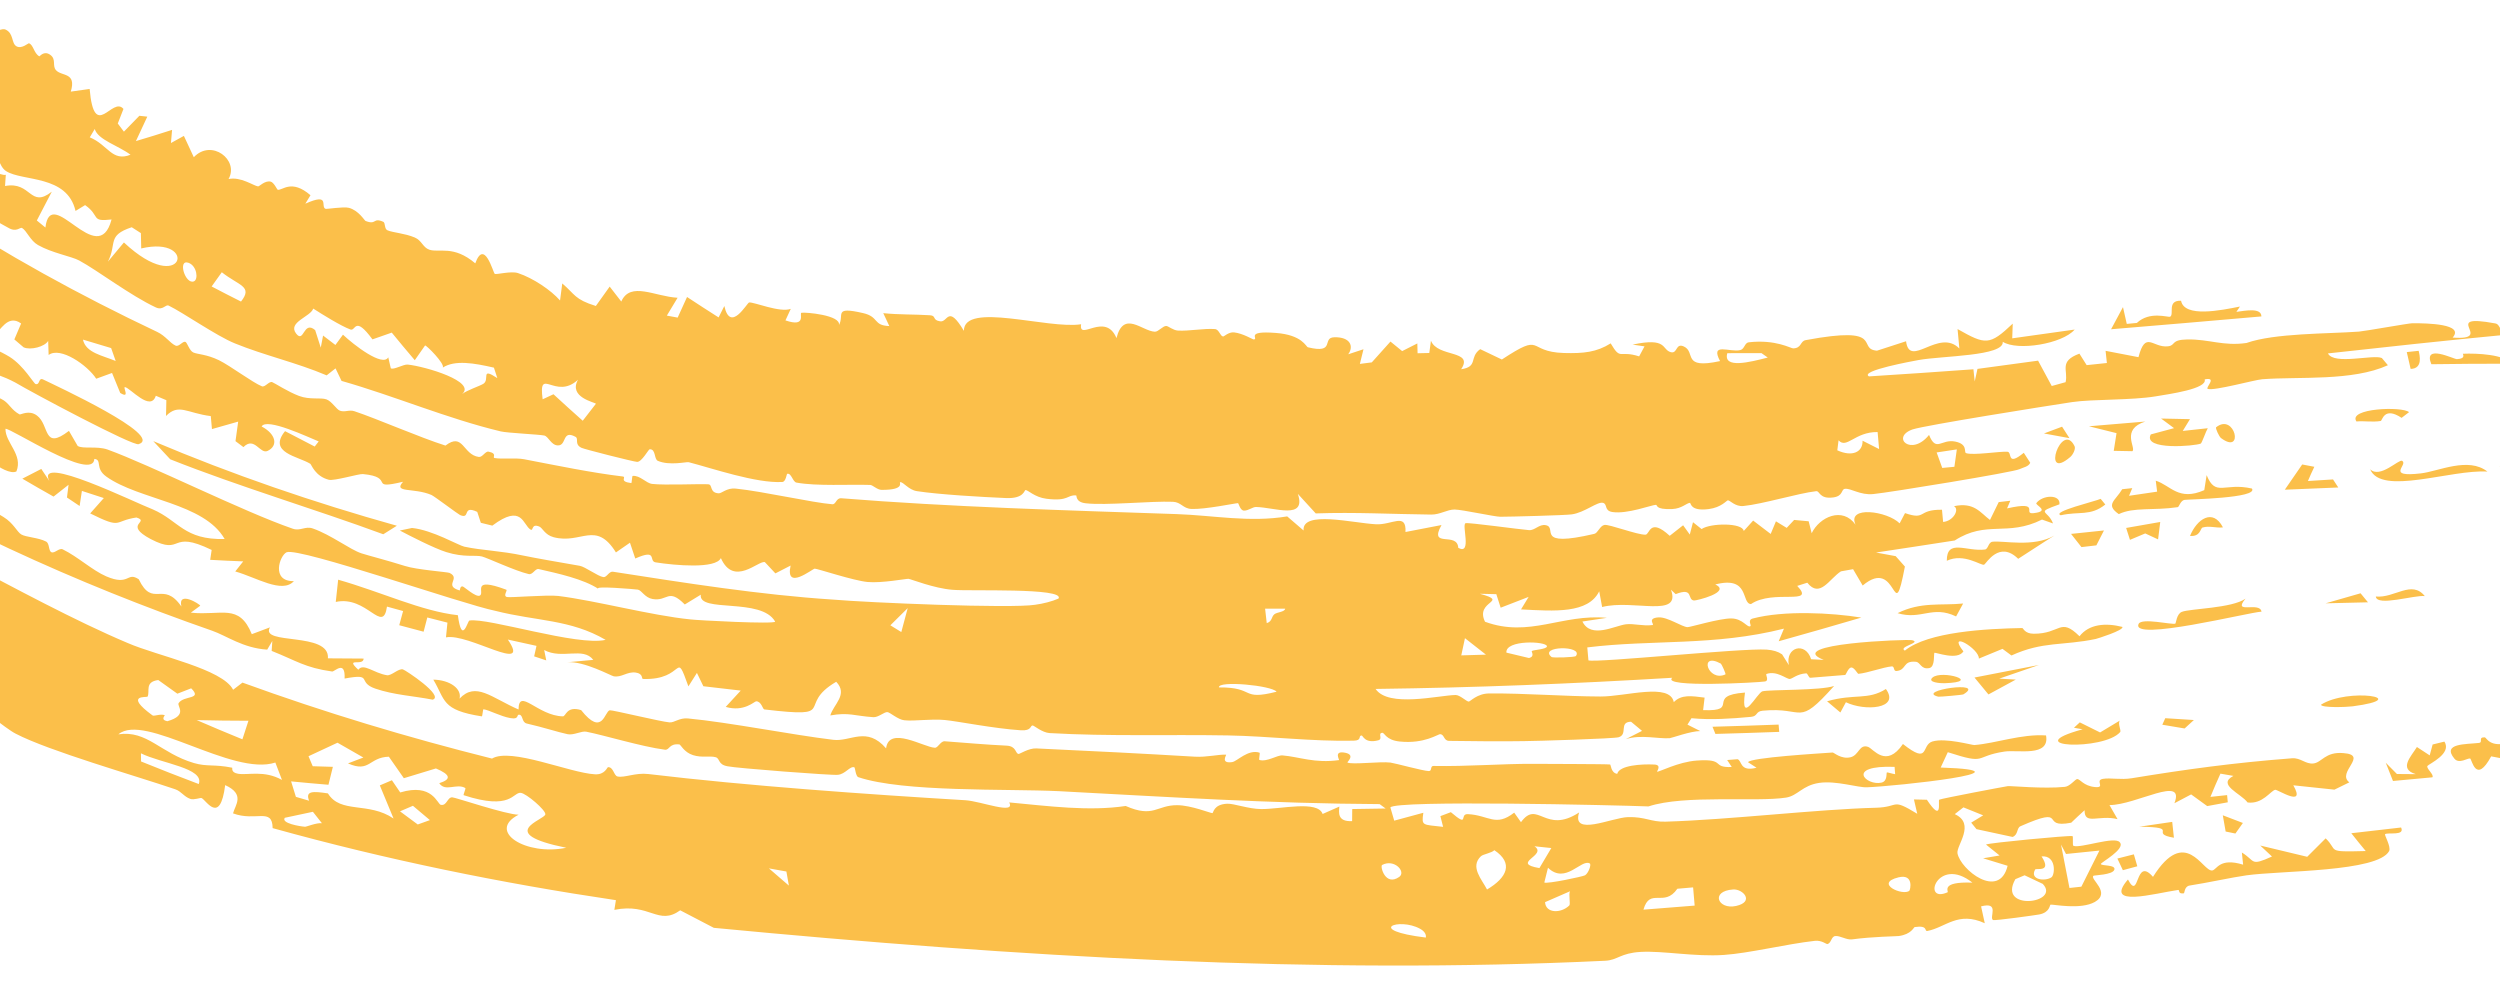 <svg width="359" height="144" viewBox="0 0 359 144" fill="none" xmlns="http://www.w3.org/2000/svg">
<g clip-path="url(#clip0_2001_2)">
<path d="M-161.408 -177.803C-170.461 -161.562 -160.972 -150.577 -158.518 -135.084C-153.455 -102.22 -147.719 -56.309 -131.893 -22.167C-120.42 3.529 -103.881 27.845 -83.803 48.1C-82.78 49.137 -81.488 49.088 -81.023 49.548C-76.694 53.888 -69.671 61.609 -64.862 65.452C-55.008 73.763 -36.704 86.508 -26.187 91.261C-21.771 93.365 -17.284 95.556 -14.575 94.387C-12.966 95.09 -13.041 97.359 -12.678 97.668C-12.672 97.669 -12.666 97.669 -12.661 97.67C-11.488 98.659 -7.488 99.005 -6.787 99.434C-6.681 99.499 -8.013 100.521 -6.007 100.974C-5.829 101.014 -5.545 100.03 -4.016 100.728C-3.614 100.925 0.817 104.646 2.261 105.361C6.999 107.83 19.28 111.339 25.161 113.338C26.062 113.651 26.389 114.392 27.342 114.727C27.834 114.901 28.779 114.538 28.929 114.592C29.581 114.839 31.591 118.575 32.336 112.742C35.238 114.068 33.775 115.595 33.464 116.8C36.73 118.027 39.114 115.895 39.15 118.918C55.608 123.497 72.102 126.837 88.444 129.264C88.37 129.728 88.296 130.192 88.222 130.656C93.349 129.616 94.512 132.998 97.678 130.721C99.285 131.568 100.899 132.408 102.507 133.237C146.259 137.418 188.973 139.956 230.521 137.963C232.299 137.875 232.695 136.856 235.607 136.694C238.821 136.516 243.382 137.414 247.542 137.13C251.18 136.886 256.486 135.567 260.625 135.102C261.551 135 262.269 135.58 262.373 135.568C262.984 135.496 262.936 134.494 263.527 134.419C264.233 134.332 265.146 135.005 265.957 134.894C268.992 134.486 272.287 134.464 272.665 134.414C274.487 134.163 274.801 133.151 274.95 133.127C276.962 132.832 276.28 133.78 276.778 133.685C279.4 133.181 281.169 130.804 285.011 132.576C284.836 131.769 284.66 130.962 284.484 130.155C287.233 129.434 285.593 131.776 286.2 132.115C286.458 132.24 292.385 131.404 292.822 131.319C294.39 131.024 294.322 129.935 294.457 129.907C294.817 129.837 298.76 130.686 300.827 129.517C303.203 128.14 300.046 126.236 300.622 125.759C300.722 125.678 303.341 125.637 303.612 124.911C303.919 124.128 301.685 124.376 301.686 124.06C301.694 123.844 305.234 121.93 304.416 120.973C303.766 119.998 298.796 121.849 297.744 121.463C297.568 121.399 297.756 120.092 297.602 120.06C297.031 119.953 285.734 121.02 285.185 121.274C285.838 121.799 286.49 122.324 287.141 122.848C286.354 122.983 285.565 123.117 284.773 123.25C285.951 123.61 287.124 123.968 288.293 124.326C287.088 129.274 281.523 124.897 281.092 122.525C280.903 121.428 283.754 118.298 280.705 116.909C281.12 116.585 281.534 116.261 281.946 115.937C282.895 116.319 283.841 116.701 284.785 117.082C284.213 117.432 283.64 117.782 283.065 118.132C283.317 118.443 283.57 118.755 283.822 119.066C285.561 119.441 287.291 119.814 289.01 120.186C289.844 119.858 289.571 118.895 290.139 118.648C297.185 115.545 292.748 119.051 297.424 118.14C298.025 117.547 298.696 116.947 299.345 116.349C299.317 118.551 301.372 116.961 304.078 117.627C303.693 116.956 303.308 116.284 302.922 115.612C306.783 115.593 313.84 111.243 312.246 115.344C313.051 114.921 313.851 114.499 314.648 114.077C315.42 114.636 316.189 115.195 316.956 115.754C317.902 115.577 318.88 115.397 319.91 115.21C319.877 114.866 319.844 114.521 319.811 114.177C318.995 114.265 318.164 114.354 317.417 114.433C317.872 113.323 318.346 112.211 318.854 111.095C319.477 111.203 320.097 111.311 320.715 111.419C318.305 112.687 321.807 113.94 322.752 115.235C324.914 115.513 326.034 113.572 326.719 113.414C327.049 113.338 331.195 116.083 329.321 112.768C331.317 112.974 333.285 113.182 335.224 113.394C335.942 113.044 336.615 112.699 337.363 112.345C335.457 110.916 340.238 108.407 336.492 108.144C333.896 107.922 333.418 109.51 332.19 109.636C331.078 109.753 330.374 108.798 329.144 108.888C320.747 109.533 313.982 110.468 306.116 111.755C304.546 112.013 303.044 111.663 301.976 111.845C300.769 112.051 302.426 113.175 300.842 113.023C299.176 112.862 298.711 111.852 298.276 111.875C297.999 111.892 297.255 112.918 296.516 112.993C293.452 113.304 288.775 112.84 288.325 112.888C287.849 112.951 278.925 114.642 278.477 114.832C278.253 114.937 279.048 118.373 276.7 114.844C276.055 114.832 275.451 114.816 274.841 114.8C275 115.487 275.159 116.173 275.318 116.86C271.502 114.537 272.87 115.905 269.368 115.993C260.954 116.206 248.42 117.714 239.171 117.991C237.087 118.055 236.247 117.266 233.771 117.337C231.447 117.413 225.628 120.18 226.763 116.669C221.858 119.883 220.826 114.755 218.413 118.065C218.088 117.609 217.763 117.153 217.439 116.696C214.747 118.8 213.829 117.065 210.793 116.91C209.483 116.84 211.049 118.935 208.343 116.628C207.843 116.817 207.341 117.007 206.839 117.196C206.969 117.71 207.099 118.223 207.23 118.737C204.266 118.384 204.106 118.653 204.392 116.713C203.002 117.094 201.608 117.472 200.21 117.846C200.025 117.214 199.841 116.582 199.658 115.95C200.288 114.867 232.126 115.622 236.723 115.802C241.92 114.085 252.176 115.206 256.475 114.536C258.158 114.273 258.799 112.786 261.227 112.425C263.654 112.064 266.802 113.116 268.089 113.055C272.219 112.909 292.851 110.701 278.683 110.217C279.024 109.484 279.364 108.75 279.703 108.016C285.467 109.882 283.333 108.604 287.852 107.924C289.754 107.637 294.382 108.747 293.812 105.609C290.28 105.368 286.627 106.742 283.513 106.989C283.207 107.013 279.383 105.911 277.496 106.476C275.824 106.987 277.163 109.912 273.26 106.839C270.846 110.385 269.006 107.513 268.262 107.253C266.971 106.803 266.969 108.449 265.733 108.742C264.386 109.063 263.355 108.053 263.168 108.061C261.332 108.193 251.324 108.782 251.014 109.456C251.423 109.72 251.831 109.983 252.239 110.246C249.765 110.888 250.171 109.177 249.498 109.022C249.007 109.062 248.515 109.101 248.022 109.14C248.241 109.474 248.459 109.808 248.678 110.142C245.694 110.266 247.9 108.912 243.66 109.215C240.966 109.406 238.231 110.894 237.96 110.811C237.88 110.787 238.686 109.844 237.569 109.788C235.722 109.697 232.531 109.889 232.234 111.123C231.317 110.997 231.334 109.803 231.212 109.782C230.614 109.705 221.76 109.706 220.135 109.687C215.691 109.668 210.723 110.081 205.843 109.991C205.341 109.982 205.678 110.74 205.174 110.726C204.365 110.707 200.275 109.582 199.661 109.504C198.138 109.323 194.126 109.841 193.489 109.495C193.399 109.447 194.713 108.403 193.165 108.094C191.446 107.75 192.378 109.135 192.285 109.149C188.787 109.644 186.566 108.674 184.171 108.477C183.394 108.413 181.95 109.45 180.852 109.131C180.726 109.094 180.986 108.13 180.862 108.081C179.208 107.558 177.66 109.332 176.94 109.437C175.19 109.694 176.162 108.385 176.071 108.374C174.911 108.313 173.337 108.762 171.568 108.659C163.689 108.192 157.191 107.865 148.804 107.472C147.749 107.422 146.438 108.276 146.276 108.267C145.776 108.229 145.988 107.143 144.544 107.074C141.499 106.93 138.681 106.67 135.667 106.447C135.06 106.402 134.717 107.394 134.252 107.378C132.685 107.318 127.647 104.178 127.242 107.463C124.443 104.243 122.15 106.543 119.664 106.238C113.778 105.535 104.712 103.728 98.787 103.168C97.543 103.055 96.83 103.8 96.137 103.734C94.888 103.633 87.954 101.944 87.569 101.995C86.809 102.115 86.543 105.881 83.45 101.972C81.33 101.324 81.288 102.876 80.823 102.869C77.194 102.778 74.481 98.679 74.463 101.887C70.544 100.168 68.332 97.859 65.991 100.318C66.343 98.929 64.641 97.642 62.222 97.596C63.986 100.509 63.334 101.964 69.188 102.871C69.28 102.885 69.339 101.836 69.43 101.85C70.265 101.97 71.863 102.866 73.279 103.117C74.695 103.366 74.065 102.505 74.623 102.639C75.134 102.763 74.909 103.729 75.652 103.901C78.068 104.452 80.144 105.146 81.511 105.431C82.373 105.611 83.503 104.942 84.172 105.069C86.755 105.575 92.141 107.222 95.477 107.658C96.171 107.748 96.037 106.738 97.559 106.898C97.736 106.916 98.221 108.025 99.515 108.437C100.81 108.849 101.914 108.501 102.751 108.73C103.449 108.92 103.027 109.775 104.475 110.038C105.682 110.307 119.542 111.373 120.304 111.264C121.404 111.175 122.049 109.964 122.688 110.187C122.799 110.233 122.867 111.474 123.259 111.603C129.737 113.78 144.523 113.253 152.03 113.611C167.802 114.444 182.285 115.385 198.119 115.471C198.403 115.681 198.687 115.891 198.971 116.101C197.377 116.131 195.78 116.158 194.18 116.179C194.175 116.757 194.17 117.335 194.164 117.913C191.996 118.021 192.274 116.651 192.331 115.826C191.532 116.181 190.731 116.534 189.928 116.887C189.231 114.879 183.874 116.216 181.091 116.182C179.278 116.167 177.178 115.37 176.23 115.414C174.234 115.505 174.262 116.746 174.105 116.764C173.836 116.787 171.069 115.637 169.053 115.625C166.074 115.604 165.685 117.505 161.648 115.739C156.358 116.534 150.563 115.752 144.922 115.227C145.888 117.057 140.92 115.063 138.634 114.913C124.654 114.07 107.429 112.866 93.086 111.15C91.249 110.933 89.694 111.717 88.682 111.503C88.134 111.388 88.108 110.14 87.316 110.163C87.177 110.169 86.881 111.281 85.424 111.189C81.793 110.989 73.365 107.307 70.652 108.932C58.591 105.911 46.612 102.315 34.818 98.021C34.371 98.365 33.924 98.708 33.475 99.051C31.988 96.06 22.626 94.204 18.346 92.341C10.817 89.17 1.648 84.2 -4.732 80.84C-6.117 80.118 -7.568 80.13 -8.875 79.425C-9.437 79.121 -9.724 77.972 -10.304 77.655C-16.817 74.112 -25.98 69.659 -32.248 65.35C-46.452 55.658 -59.194 45.072 -71.106 32.23C-112.159 -11.637 -129.459 -71.144 -134.805 -125.631C-134.88 -126.359 -135.884 -126.231 -135.942 -126.798C-136.312 -130.135 -136.037 -137.797 -136.276 -141.719C-136.486 -144.819 -138.224 -149.796 -136.698 -150.949C-133.979 -139.733 -133.334 -128.329 -131.421 -117.586C-131.278 -116.753 -130.31 -116.764 -130.28 -116.663C-129.72 -114.809 -131.184 -115.842 -130.896 -113.093C-130.82 -112.134 -126.587 -104.288 -129.741 -104.828C-128.293 -102.953 -125.263 -89.514 -125.056 -86.955C-125.014 -86.156 -126.015 -86.516 -126.027 -86.353C-126.081 -85.642 -124.796 -85.603 -124.636 -85.017C-124.222 -83.43 -124.193 -78.815 -123.986 -78.023C-123.534 -76.135 -121.129 -70.861 -120.684 -68.424C-120.281 -66.177 -121.65 -66.228 -121.217 -64.306C-120.866 -62.801 -120.298 -64.709 -118.992 -61.529C-118.351 -59.927 -117.317 -54.191 -116.8 -52.732C-116.307 -51.292 -115.016 -49.963 -114.364 -48C-113.439 -45.156 -111.503 -39.029 -110.564 -36.207C-110.508 -36.039 -111.274 -35.245 -111.083 -34.85C-110.687 -34.032 -109.643 -34.777 -109.258 -34.203C-108.931 -33.599 -104.159 -22.911 -103.076 -20.981C-102.426 -19.715 -102.636 -18.502 -102.265 -17.808C-101.972 -17.265 -101.019 -17.694 -100.716 -17.148C-100.626 -16.978 -100.651 -15.095 -99.838 -13.666C-99.084 -12.295 -95.417 -7.677 -95.056 -7.125C-94.828 -6.752 -95.713 -6.781 -95.029 -5.682C-94.401 -4.683 -93.177 -4.533 -92.814 -3.975C-91.977 -2.688 -91.733 -0.775 -90.79 0.675C-88.094 4.78 -87.226 3.861 -87.035 4.087C-86.49 4.69 -87.202 5.578 -87.069 5.809C-86.507 6.786 -85.078 9.136 -84.523 9.962C-83.833 10.994 -82.688 10.798 -81.902 11.839C-81.319 12.616 -80.935 14.799 -79.596 16.572C-76.643 20.517 -72.792 25.333 -69.395 28.957C-68.38 30.043 -67.53 29.559 -67.205 29.872C-65.49 31.508 -65.324 33.189 -64.841 33.666C-61.423 37.087 -54.027 41.751 -50.543 44.534C-49.158 45.702 -43.546 51.373 -39.885 53.935C-39.471 54.232 -39.401 53.352 -39.02 53.786C-38.109 54.824 -39.113 55.959 -38.531 56.336C-38.248 56.513 -37.126 56.284 -36.292 56.787C-31.963 59.396 -29.47 61.855 -27.53 63.087C-8.904 74.897 11.425 83.947 30.458 90.57C32.559 91.304 34.891 93.067 38.371 93.288C38.616 92.873 38.86 92.459 39.104 92.044C39.073 92.519 39.042 92.995 39.011 93.471C42.566 94.88 43.78 95.879 47.694 96.429C48.034 96.478 49.613 94.705 49.484 97.441C53.738 96.647 51.158 97.939 53.887 98.883C56.59 99.811 59.425 99.936 62.136 100.475C63.823 99.92 58.239 96.231 57.855 96.122C57.215 95.961 56.208 97.063 55.572 96.963C53.694 96.674 52.184 95.155 51.454 96.176C49.422 94.296 52.207 95.741 52.216 94.572C50.51 94.573 48.8 94.561 47.089 94.537C47.389 90.664 37.264 92.692 38.764 90.089C37.899 90.419 37.03 90.745 36.159 91.067C34.333 86.584 31.81 88.441 27.405 87.978C27.856 87.647 28.306 87.314 28.755 86.98C28.737 86.771 25.497 84.758 26.047 87.093C23.395 83.275 21.953 87.398 19.925 83.183C18.19 82.037 18.629 84.213 15.256 82.764C13.257 81.901 11.174 79.945 9.003 78.884C8.501 78.642 7.839 79.507 7.387 79.3C6.935 79.091 7.148 78.042 6.611 77.764C5.503 77.186 3.725 77.149 3.05 76.743C2.444 76.384 1.945 75.123 0.504 74.243C-4.508 71.141 -3.516 73.087 -4.553 73.058C-5.661 73.009 -5.491 71.149 -7.334 70.38C-7.52 70.303 -7.578 71.497 -8.13 71.149C-8.576 70.868 -8.249 69.717 -9.655 68.686C-10.24 68.325 -19.35 62.673 -20.689 61.726C-22.794 60.382 -28.01 58.117 -30.145 56.599C-30.972 56.022 -31.305 54.635 -32.173 54.02C-35.071 51.979 -39.597 48.654 -43.095 45.841C-46.247 43.366 -52.999 40.163 -53.36 37.24C-57.344 33.191 -59.382 33.336 -59.718 33.051C-60.584 32.273 -60.211 31.146 -61.196 30.069C-74.273 16.155 -89.317 -3.872 -97.346 -19.784C-116.586 -56.749 -124.622 -97.784 -127.634 -137.845C-127.172 -137.984 -126.71 -138.122 -126.248 -138.26C-125.645 -133.493 -124.375 -128.062 -123.723 -123.56C-122.939 -117.933 -123.513 -107.493 -119.597 -103.605C-119.619 -105.489 -121.289 -108.357 -119.645 -108.543C-119.04 -105.219 -118.392 -101.946 -117.701 -98.724C-118.469 -98.688 -119.238 -98.652 -120.006 -98.617C-119.623 -95.165 -118.795 -91.757 -118.203 -88.414C-118.099 -87.833 -118.863 -88.098 -118.76 -87.595C-118.643 -87.032 -118.035 -87.561 -118.007 -87.457C-117.698 -86.049 -118.294 -85.453 -118.241 -85.26C-118.107 -84.788 -117.529 -85.303 -117.034 -83.974C-116.114 -81.516 -117.427 -79.306 -114.649 -80.595C-114.455 -79.789 -114.259 -78.986 -114.06 -78.186C-114.802 -77.781 -115.543 -77.375 -116.284 -76.967C-111.842 -72.877 -116.789 -69.133 -111.608 -67.742C-112.031 -66.68 -112.448 -65.615 -112.86 -64.547C-111.93 -64.295 -111 -64.048 -110.07 -63.807C-110.713 -63.508 -111.354 -63.207 -111.996 -62.906C-110.1 -58.502 -109.205 -53.227 -107.423 -48.686C-106.192 -45.567 -105.641 -44.929 -104.597 -42.192C-102.232 -36.159 -103.414 -42.597 -99.954 -38.291C-100.853 -38.202 -101.753 -38.117 -102.654 -38.034C-102.595 -37.095 -102.531 -36.157 -102.463 -35.22C-101.572 -34.939 -100.681 -34.665 -99.791 -34.398C-101.993 -30.423 -98.562 -30.066 -98.412 -29.747C-98.291 -29.488 -99.803 -27.521 -96.644 -25.348C-99.948 -25.248 -95.509 -23.055 -95.348 -22.802C-95.207 -22.54 -94.025 -18.861 -93.252 -17.534C-92.653 -16.482 -90.836 -14.565 -89.967 -13.019C-89.201 -11.653 -90.154 -11.274 -90.105 -11.169C-89.189 -9.465 -89.131 -10.909 -88.38 -9.738C-87.629 -8.572 -87.797 -7.204 -87.573 -6.99C-87.458 -6.884 -86.92 -7.81 -86.479 -7.277C-85.33 -5.899 -84.105 -2.477 -82.862 -0.694C-82.421 -0.054 -81.209 0.295 -80.701 0.983C-79.924 2.04 -80.442 3.155 -79.973 3.76C-79.805 3.971 -77.488 4.383 -76.455 6.2C-76.267 6.538 -78.341 9.599 -73.475 7.82C-73.956 8.336 -74.436 8.854 -74.915 9.372C-71.974 15.97 -66.366 13.747 -68.124 19.416C-64.302 22.928 -65.176 18.965 -64.577 19.197C-64.198 19.343 -63.493 20.936 -63.346 21.05C-63.086 21.249 -62.658 20.787 -62.424 21.05C-58.139 25.867 -60.932 24.565 -60.067 26.576C-57.929 31.341 -52.459 31.204 -59.216 26.034C-58.964 25.792 -58.712 25.549 -58.46 25.306C-57.275 27.049 -53.431 30.613 -53.43 28.119C-53.477 26.235 -62.573 17.919 -56.37 21.637C-54.968 22.462 -55.333 23.987 -51.681 24.163C-50.331 25.317 -52.376 27.787 -49.735 28.549C-50.792 29.078 -51.853 29.602 -52.918 30.12C-51.527 33.496 -47.051 34.946 -45.518 37.109C-45.012 37.846 -45.996 43.98 -43.133 39.449C-42.223 40.697 -36.172 44.332 -35.426 45.471C-35.247 45.744 -36.666 48.266 -32.406 50.192C-31.94 50.095 -31.476 49.996 -31.012 49.896C-33.748 46.622 -27.233 50.078 -27.27 46.736C-28.512 47.334 -31.568 45.996 -32.344 46.162C-33.688 46.454 -32.358 49.146 -34.864 46.788C-33.843 41.941 -30.234 47.256 -28.441 43.273C-26.083 47.473 -24.587 46.168 -23.742 46.673C-20.094 48.824 -18.121 50.666 -14.487 52.375C-14.129 53.656 -20.918 50.789 -21.444 49.941C-20.395 54.372 -25.285 51.278 -26.197 48.356C-26.904 49.002 -27.612 49.647 -28.323 50.29C-25.422 51.73 -22.722 53.25 -20.492 55.614C-20.129 55.432 -19.767 55.25 -19.405 55.067C-19.712 54.242 -20.013 53.416 -20.308 52.591C-17.667 53.285 -20.45 54.744 -16.246 54.585C-16.718 55.533 -17.188 56.483 -17.657 57.432C-14.632 58.921 -11.573 60.344 -8.512 61.687C-8.062 64.406 -1.986 66.793 -1.746 63.807C0.621 64.842 -2.878 64.641 -1.041 66.361C-0.24 67.109 1.57 68.126 2.358 67.696C3.331 65.274 0.757 63.591 0.784 61.577C1.474 61.402 13.389 69.262 13.55 65.897C14.715 66.027 13.591 67.245 15.27 68.44C20.008 71.823 29.284 72.194 32.26 77.403C26.407 77.543 25.723 74.791 21.938 73.147C19.463 72.209 5.015 65.087 7.086 69.068C6.697 68.492 6.312 67.916 5.93 67.339C5.027 67.81 4.12 68.276 3.209 68.738C4.692 69.61 6.186 70.468 7.69 71.311C8.411 70.748 9.13 70.183 9.845 69.615C9.768 70.223 9.691 70.832 9.616 71.441C10.223 71.851 10.828 72.258 11.433 72.661C11.54 71.938 11.649 71.216 11.76 70.495C12.808 70.844 13.858 71.185 14.909 71.52C14.259 72.258 13.606 72.994 12.951 73.728C17.631 76.055 16.262 74.801 19.594 74.313C21.652 74.975 17.583 75.246 21.643 77.412C26.401 79.884 24.188 75.963 30.394 78.971C30.323 79.444 30.253 79.917 30.184 80.391C31.77 80.48 33.364 80.559 34.927 80.615C34.546 81.097 34.164 81.579 33.782 82.061C36.778 82.896 40.516 85.307 42.204 83.451C38.863 83.513 40.17 79.735 41.167 79.299C43.137 78.613 66.429 86.77 71.138 87.718C77.078 89.226 81.876 88.917 86.965 91.882C82.957 92.828 70.097 88.68 67.409 89.108C67.143 89.155 66.335 92.722 65.75 88.343C60.538 87.77 54.825 85.03 48.559 83.244C48.443 84.308 48.329 85.373 48.216 86.438C52.705 85.463 54.975 91.182 55.571 87.108C56.345 87.324 57.12 87.537 57.885 87.745C57.7 88.424 57.516 89.103 57.331 89.782C58.495 90.099 59.661 90.409 60.83 90.713C61.007 90.032 61.184 89.35 61.362 88.669C62.324 88.92 63.287 89.166 64.252 89.409C64.181 90.115 64.111 90.821 64.042 91.527C67.268 90.874 76.389 96.918 72.923 91.841C74.293 92.15 75.666 92.452 77.04 92.746C76.928 93.248 76.816 93.751 76.704 94.253C77.282 94.448 77.862 94.641 78.443 94.833C78.342 94.336 78.243 93.839 78.144 93.342C80.704 94.736 83.728 92.834 85.195 94.757C83.957 94.877 82.718 94.992 81.477 95.101C83.849 94.904 87.742 97.045 88.12 97.114C89.256 97.329 90.04 96.413 91.278 96.579C92.397 96.73 92.107 97.49 92.319 97.498C98.473 97.72 96.855 93.048 98.855 98.563C99.264 97.919 99.672 97.275 100.078 96.63C100.385 97.269 100.694 97.907 101.004 98.545C102.791 98.763 104.59 98.972 106.37 99.168C105.656 99.95 104.939 100.732 104.214 101.511C106.843 102.285 108.326 100.711 108.589 100.707C109.334 100.705 109.523 101.841 109.75 101.873C120.673 103.167 114.185 101.37 120.079 97.902C121.83 99.73 119.697 101.13 119.231 102.738C121.907 102.259 122.663 102.8 125.408 102.988C126.122 103.035 126.975 102.224 127.424 102.256C127.813 102.283 128.938 103.342 129.872 103.432C131.428 103.583 133.548 103.204 135.675 103.392C137.442 103.556 142.816 104.633 146.601 104.869C148.216 104.969 147.888 104.154 148.305 104.178C148.478 104.188 149.68 105.209 150.716 105.27C159.159 105.76 167.884 105.457 176.329 105.607C182.263 105.712 188.418 106.493 194.384 106.363C195.656 106.334 194.976 105.644 195.53 105.614C195.72 105.605 195.964 106.82 197.921 106.306C198.627 106.12 197.801 105.282 198.496 105.23C198.835 105.205 198.994 106.27 200.978 106.48C204.571 106.861 206.506 105.39 206.831 105.425C207.445 105.492 207.288 106.378 208.101 106.389C212.075 106.442 215.379 106.483 218.891 106.425C220.547 106.415 231.756 106.078 232.439 105.868C233.822 105.443 232.422 103.674 234.217 103.641C234.744 104.079 235.271 104.517 235.798 104.954C235.021 105.352 234.242 105.749 233.461 106.145C235.631 105.437 238.16 106.131 239.775 106.003C240.074 105.979 242.766 104.98 244.162 104.982C243.548 104.674 242.934 104.366 242.32 104.057C242.512 103.75 242.703 103.443 242.894 103.135C245.705 103.408 248.632 103.202 251.445 102.941C252.457 102.848 252.066 102.157 253.123 102.057C259.273 101.456 257.969 104.542 263.378 98.504C261.464 99.173 254.152 99.012 253.093 99.269C252.335 99.455 249.897 104.363 250.579 99.453C244.825 99.866 250.016 102.2 244.569 101.971C244.639 101.373 244.71 100.776 244.78 100.178C242.866 99.927 241.448 99.714 240.356 100.826C239.8 97.986 233.43 100.039 229.82 100.019C224.686 100.001 218.948 99.538 213.849 99.579C212.097 99.594 211.134 100.747 210.913 100.75C210.59 100.751 209.656 99.792 209.013 99.802C206.584 99.848 199.373 101.654 197.534 98.931C211.757 98.748 225.801 98.191 240.132 97.33C238.472 98.795 252.652 98.008 253.438 97.861C254.117 97.752 253.474 96.851 253.673 96.779C255.155 96.266 256.54 97.535 257.018 97.499C257.382 97.472 258.069 96.776 259.36 96.691C259.596 96.674 259.714 97.347 259.969 97.329C261.649 97.198 263.3 97.057 264.972 96.924C265.073 96.909 265.413 95.886 265.834 95.849C266.256 95.814 266.754 96.768 266.861 96.763C268.193 96.645 270.407 95.81 271.658 95.694C272.093 95.656 271.855 96.406 272.341 96.357C273.848 96.208 273.172 94.839 275.131 95.033C275.786 95.098 275.843 96.186 277.061 95.932C277.922 95.751 277.652 93.829 277.783 93.746C277.967 93.644 281.096 94.894 281.945 93.539C279.513 90.402 284.245 93.147 284.164 94.574C285.3 94.108 286.431 93.642 287.557 93.175C287.987 93.493 288.417 93.811 288.846 94.128C293.34 92.066 296.228 92.747 300.939 91.758C301.17 91.71 305.016 90.505 304.775 90.024C302.346 89.41 299.98 89.616 298.618 91.367C295.8 88.586 295.948 91.019 292.041 91.004C290.723 90.997 290.546 90.181 290.395 90.186C285.29 90.282 276.866 90.708 273.537 93.428C272.497 92.862 276.013 92.29 274.587 91.932C273.849 91.761 255.969 92.443 261.889 94.76C261.287 94.73 260.684 94.7 260.079 94.67C259.279 92.09 256.346 92.917 256.879 95.508C256.555 94.994 256.232 94.48 255.908 93.965C255.314 93.554 254.633 93.36 253.69 93.284C250.137 93.047 229.331 95.2 228.099 94.83C228.044 94.209 227.989 93.589 227.934 92.968C237.298 91.808 246.129 92.811 256.176 90.273C255.924 90.877 255.672 91.482 255.419 92.086C259.427 90.969 263.384 89.834 267.287 88.685C263.001 87.988 256.164 87.633 251.688 88.82C250.893 89.033 251.541 89.803 251.363 89.914C250.906 90.203 250.31 88.83 248.616 88.809C246.927 88.79 242.73 90.064 242.333 90.059C241.574 90.049 239.435 88.561 238.145 88.656C236.45 88.784 237.645 89.716 237.306 89.757C235.899 89.937 234.602 89.512 233.496 89.646C231.864 89.846 228.474 91.779 227.233 89.25C228.368 89.078 229.576 88.9 230.744 88.722C224.319 88.12 219.618 91.624 213.25 89.284C211.735 86.204 216.893 86.459 212.501 85.266C213.292 85.286 214.082 85.305 214.872 85.322C215.079 85.971 215.287 86.619 215.495 87.267C216.839 86.752 218.178 86.234 219.513 85.713C219.15 86.312 218.786 86.91 218.421 87.509C223.266 87.766 228.052 88.133 229.649 84.909C229.787 85.662 229.926 86.415 230.065 87.167C234.551 86.022 241.464 88.823 239.951 84.684C240.176 84.895 240.401 85.105 240.627 85.316C243.27 84.287 242.227 86.101 243.253 86.234C243.551 86.273 248.701 85.027 246.31 83.93C251.313 82.631 250.001 86.672 251.438 86.746C254.653 84.561 260.819 87.023 258.081 84.136C258.564 83.983 259.047 83.829 259.529 83.675C261.334 85.972 262.704 83.103 264.359 82.045C264.941 81.942 265.522 81.839 266.102 81.735C266.562 82.517 267.022 83.299 267.482 84.081C272.637 79.735 271.79 90.489 273.544 81.357C273.089 80.86 272.65 80.362 272.219 79.863C271.28 79.69 270.34 79.517 269.397 79.343C273.006 78.795 276.958 78.202 280.702 77.613C285.269 74.664 288.239 77.107 293.233 74.61C293.729 74.799 294.282 74.982 294.815 75.167C294.086 73.205 292.136 73.704 295.736 72.422C295.922 70.964 293.337 71.042 292.424 72.238C292.191 72.531 294.515 73.399 292.03 73.689C290.333 73.886 293.258 71.866 288.214 73.008C288.369 72.641 288.524 72.274 288.679 71.907C288.126 71.972 287.571 72.037 287.016 72.102C286.6 72.956 286.182 73.811 285.763 74.665C284.369 73.625 283.501 72.064 280.586 72.689C281.433 73.119 280.503 74.84 279.031 74.95C278.977 74.366 278.923 73.783 278.869 73.199C275.277 73.153 276.662 74.752 273.562 73.683C273.305 74.174 273.048 74.665 272.789 75.156C271.036 73.387 265.17 72.576 266.459 75.354C264.599 72.705 261.273 74.242 260.158 76.573C260.013 76 259.869 75.428 259.724 74.856C259.03 74.792 258.336 74.728 257.64 74.663C257.284 75.044 256.928 75.424 256.57 75.805C256.055 75.491 255.541 75.177 255.026 74.862C254.774 75.467 254.523 76.071 254.27 76.675C253.43 76.036 252.591 75.396 251.751 74.754C251.302 75.254 250.851 75.753 250.4 76.252C250.26 75.043 245.607 75.093 244.349 75.974C243.937 75.646 243.525 75.318 243.114 74.99C242.961 75.58 242.808 76.171 242.654 76.762C242.334 76.318 242.015 75.873 241.695 75.428C241.056 75.933 240.415 76.438 239.772 76.942C236.863 74.27 236.922 76.762 236.293 76.781C235.128 76.818 231.058 75.256 230.397 75.38C229.737 75.506 229.468 76.542 228.934 76.665C220.264 78.685 223.75 75.769 221.981 75.417C221.031 75.221 220.404 76.199 219.566 76.127C218.136 76.017 210.874 75.002 210.459 75.131C209.856 75.326 211.42 79.771 209.407 78.672C209.275 76.267 205.106 78.806 207 75.396C205.266 75.735 203.53 76.068 201.828 76.395C201.969 73.535 199.892 75.413 197.581 75.285C194.306 75.117 186.93 73.256 187.195 76.18C186.408 75.506 185.623 74.831 184.84 74.154C179.424 75.054 174.252 74.006 168.951 73.824C153.199 73.287 136.279 72.799 120.807 71.55C120.065 71.491 120.058 72.454 119.522 72.411C116.696 72.192 109.566 70.562 105.631 70.159C104.374 70.035 103.622 70.861 103.219 70.841C101.852 70.778 102.364 69.613 101.742 69.548C100.761 69.454 95.437 69.706 93.654 69.492C92.77 69.391 91.921 68.238 90.849 68.341C90.757 68.349 90.73 69.37 90.653 69.373C88.773 69.138 90.055 68.497 89.419 68.421C84.912 67.879 80.087 66.874 75.251 65.945C74.047 65.716 72.06 65.964 71.024 65.774C70.63 65.7 71.51 65.133 70.156 64.858C69.692 64.763 69.29 65.687 68.756 65.617C66.448 65.303 66.538 62.02 63.968 63.985C60.301 62.827 54.166 60.143 50.9 59.053C50.124 58.799 49.563 59.234 48.826 58.98C48.303 58.8 47.67 57.63 46.863 57.344C46.055 57.059 44.491 57.439 42.947 56.857C41.323 56.249 39.45 55.007 39.085 54.873C38.641 54.708 38.049 55.654 37.608 55.473C36.266 54.935 33.087 52.535 31.443 51.728C29.668 50.867 28.378 50.891 27.762 50.617C27.195 50.359 26.897 49.224 26.642 49.103C26.245 48.915 25.716 49.861 25.206 49.627C24.375 49.241 23.79 48.238 22.556 47.655C0.211 37.084 -19.978 24.216 -37.084 8.011C-38.98 6.203 -39.461 4.631 -42.316 2.002C-43.471 0.927 -43.861 2.161 -44.52 1.099C-44.812 0.623 -44.062 0.151 -44.485 -0.398C-46.374 -2.837 -49.204 -5.032 -50.002 -6.066C-50.321 -6.475 -49.907 -7.553 -50.544 -8.397C-55.288 -14.655 -60.913 -22.55 -64.906 -29.978C-67.062 -33.904 -69.93 -40.567 -71.972 -45.232C-77.813 -58.279 -83 -73.24 -86.097 -86.541C-90.753 -106.304 -92.406 -126.805 -94.424 -147.688C-91.578 -137.548 -90.794 -125.675 -88.932 -114.463C-84.074 -84.624 -75.919 -52.631 -60.129 -26.9C-54.725 -17.907 -47.023 -7.318 -38.759 0.777C-38.392 1.141 -38.222 2.451 -37.391 3.209C-37.213 3.378 -34.172 4.522 -33.47 5.198C-35.891 6.286 -31.587 7.463 -30.772 8.31C-29.768 9.383 -28.266 12.506 -25.112 14.326C-22.253 15.965 -22.309 14.64 -22.136 14.714C-21.023 15.15 -21.706 16.581 -21.13 17.26C-18.926 20.195 -3.381 30.282 1.214 32.722C2.367 33.406 2.904 32.584 3.163 32.736C3.848 33.138 4.337 34.549 5.451 35.184C7.461 36.331 10.241 36.805 11.361 37.401C14.027 38.84 18.724 42.439 22.377 44.144C23.401 44.627 23.761 43.671 24.22 43.885C26.22 44.839 31.111 48.261 33.732 49.312C37.952 51.037 42.647 52.085 46.907 53.902C47.334 53.569 47.759 53.235 48.183 52.9C48.468 53.5 48.756 54.1 49.047 54.699C56.616 56.852 64.194 60.099 71.903 61.949C72.793 62.172 77.415 62.383 78.156 62.542C78.771 62.683 79.129 63.917 80.084 63.961C81.419 64.022 80.671 61.667 82.634 62.722C83.164 63.005 82.422 63.784 83.5 64.306C83.857 64.499 91.083 66.332 91.493 66.327C92.17 66.347 93.115 64.526 93.291 64.516C94.207 64.461 93.898 65.935 94.465 66.178C96.137 66.903 98.602 66.299 98.881 66.368C102.258 67.239 108.599 69.43 112.341 69.212C112.859 69.183 112.95 68.063 113.043 68.039C113.644 67.886 113.829 69.199 114.37 69.301C117.281 69.837 121.991 69.537 124.976 69.638C125.32 69.652 125.975 70.341 126.592 70.346C130.081 70.361 129.058 69.26 129.259 69.239C129.733 69.181 130.444 70.345 131.678 70.53C134.855 71.021 141.012 71.372 144.461 71.52C147.045 71.632 147.087 70.382 147.258 70.37C147.621 70.348 148.561 71.406 150.255 71.62C153.514 72.032 153.195 71.029 154.536 71.143C154.649 71.149 154.402 72.096 155.891 72.269C158.776 72.612 165.335 71.927 168.432 72.057C169.624 72.108 169.879 73.038 171.102 73.086C173.044 73.17 177.434 72.247 177.777 72.252C177.873 72.253 178.075 73.318 178.643 73.326C179.269 73.334 179.89 72.794 180.355 72.803C183.033 72.851 187.645 74.711 186.37 70.918C187.224 71.856 188.08 72.791 188.94 73.726C194.555 73.529 199.948 73.833 205.526 73.893C206.79 73.906 207.824 73.161 208.887 73.167C209.95 73.176 214.667 74.214 215.447 74.206C216.849 74.205 224.735 74.002 225.699 73.864C227.573 73.614 229.427 71.952 230.223 72.217C230.87 72.43 230.329 73.343 231.553 73.529C233.675 73.851 237.153 72.515 237.787 72.494C238.057 72.484 237.593 73.204 240.132 73.098C241.499 73.042 242.182 72.239 242.676 72.21C242.829 72.204 242.681 73.448 245.358 73.106C247.205 72.866 247.925 71.865 248.119 71.848C248.412 71.821 249.169 72.784 250.355 72.664C253.175 72.378 258.199 70.833 260.817 70.532C261.323 70.474 261.251 71.707 263.266 71.43C264.706 71.23 264.372 70.282 264.908 70.198C265.758 70.067 267.133 71.147 269.007 70.947C271.271 70.732 289.272 67.79 290.005 67.371C290.593 67.097 291.296 67.012 291.543 66.456C291.235 65.978 290.927 65.5 290.618 65.022C288.119 67.059 288.995 64.929 288.271 64.87C287.225 64.787 283.329 65.427 282.326 65.069C281.971 64.939 282.647 63.789 280.766 63.409C278.745 63.003 278.041 65.001 277.011 62.455C274.468 65.623 271.463 62.779 274.661 61.659C276.605 61.042 293.646 58.334 297.552 57.741C300.515 57.303 306.076 57.497 309.568 56.914C311.5 56.585 317.013 55.841 316.593 54.48C318.5 54.092 316.615 55.701 317.04 55.849C317.948 56.156 323.775 54.541 324.867 54.458C330.095 54.059 337.819 54.77 342.902 52.446C342.612 52.101 342.322 51.756 342.032 51.411C340.771 50.855 335.162 52.46 334.29 50.75C342.673 49.824 350.976 48.915 359.523 48.104C359.57 48.868 361.926 49.02 364.806 48.869C367.745 48.71 370.629 48.312 370.864 47.949C370.614 47.225 370.362 46.502 370.109 45.778C364.02 49.082 364.006 45.375 360.376 47.686C358.786 47.864 359.149 46.601 358.336 46.445C350.119 44.93 358.499 48.944 352.197 48.477C353.938 46.515 348.594 46.409 346.404 46.417C345.942 46.414 339.553 47.557 338.744 47.619C334.298 47.945 326.634 47.824 322.599 49.251C319.259 49.739 317.245 48.691 314.089 48.745C311.686 48.786 312.463 49.594 311.338 49.728C309.123 49.995 308.107 47.385 307.084 51.29C305.519 50.987 303.945 50.683 302.362 50.379C302.424 50.962 302.486 51.544 302.548 52.127C301.585 52.23 300.617 52.332 299.645 52.435C299.298 51.884 298.951 51.334 298.603 50.783C295.592 51.902 297.027 53.17 296.619 54.881C295.958 55.064 295.296 55.247 294.631 55.43C293.977 54.217 293.323 53.004 292.668 51.791C289.673 52.201 286.897 52.583 283.967 52.972C283.835 53.572 283.703 54.171 283.57 54.771C283.507 54.19 283.445 53.61 283.383 53.029C278.459 53.386 273.274 53.745 268.381 54.05C266.953 53.238 274.879 51.822 275.501 51.703C278.886 51.087 287.809 51.157 287.596 49.082C289.705 50.436 296.152 49.388 297.924 47.325C294.971 47.748 291.758 48.191 288.957 48.584C288.981 47.88 289.005 47.177 289.029 46.473C285.691 49.635 285.133 49.535 281.106 47.252C281.193 48.184 281.278 49.116 281.364 50.048C278.427 47.063 274.216 52.994 273.71 49.004C272.325 49.457 270.875 49.914 269.535 50.359C266.508 50.124 270.921 46.671 259.288 48.845C258.482 48.994 258.733 50.001 257.502 50.028C257.145 50.034 255.013 48.712 251.124 49.154C250.517 49.223 250.535 50.112 249.91 50.27C248.426 50.646 245.53 49.086 247 51.852C241.421 53.069 243.597 50.565 241.788 49.749C240.581 49.206 240.923 50.88 239.886 50.561C238.6 50.162 239.426 48.41 234.437 49.488C235.009 49.571 235.581 49.654 236.153 49.736C235.896 50.216 235.639 50.696 235.381 51.176C232.436 50.23 232.796 51.837 231.293 49.308C229.271 50.581 227.392 50.771 224.582 50.692C219.084 50.525 221.795 47.604 215.668 51.626C214.63 51.132 213.593 50.637 212.558 50.139C210.918 51.309 212.32 52.664 209.819 53.021C211.7 50.208 206.438 51.366 205.485 48.925C205.406 49.513 205.326 50.101 205.246 50.689C204.686 50.702 204.125 50.715 203.564 50.727C203.553 50.257 203.541 49.787 203.529 49.317C202.801 49.685 202.078 50.052 201.35 50.417C200.789 49.962 200.23 49.506 199.671 49.049C198.781 50.047 197.887 51.042 196.99 52.037C196.419 52.111 195.848 52.185 195.277 52.258C195.45 51.556 195.623 50.855 195.796 50.153C195.065 50.395 194.334 50.636 193.602 50.876C194.446 49.72 193.897 48.381 191.62 48.43C189.739 48.466 191.87 50.86 187.814 49.869C187.531 49.796 187.03 48.096 183.212 47.809C178.631 47.455 180.85 48.709 180.035 48.745C179.875 48.75 178.5 47.874 177.207 47.73C176.472 47.648 175.751 48.329 175.654 48.326C175.2 48.285 175.087 47.301 174.459 47.253C172.867 47.136 170.714 47.565 169.153 47.471C168.443 47.429 167.794 46.827 167.478 46.809C166.988 46.787 166.336 47.655 165.839 47.635C163.999 47.555 161.353 44.494 160.325 48.55C158.73 44.712 154.853 49.074 155.249 46.563C150.495 47.311 138.402 43.273 138.415 47.508C136.111 43.664 136.123 46.3 135.029 46.146C133.812 45.972 134.511 45.331 133.538 45.27C131.268 45.126 129.079 45.203 126.838 44.969C127.125 45.587 127.414 46.204 127.705 46.821C125.323 46.746 126.284 45.492 123.92 44.956C119.584 43.958 121.306 45.248 120.467 46.683C120.818 45.25 115.629 44.804 115.082 44.915C114.753 44.987 115.863 47.064 112.791 46.01C113.048 45.457 113.301 44.903 113.556 44.35C112.003 44.941 108.259 43.347 107.577 43.434C107.269 43.478 104.885 47.867 104.015 43.943C103.741 44.489 103.466 45.035 103.191 45.581C101.665 44.612 100.154 43.634 98.66 42.648C98.213 43.636 97.763 44.623 97.312 45.609C96.794 45.513 96.277 45.417 95.76 45.319C96.277 44.466 96.791 43.613 97.302 42.758C94.044 42.587 90.52 40.358 89.215 43.3C88.656 42.586 88.101 41.871 87.551 41.156C86.892 42.085 86.23 43.013 85.564 43.939C82.489 42.986 82.596 42.284 80.741 40.702C80.635 41.517 80.528 42.332 80.423 43.148C79.117 41.661 76.549 39.93 74.379 39.214C73.346 38.878 71.259 39.484 71.038 39.318C70.811 39.147 69.552 34.204 68.25 37.816C65.115 35.16 63.081 36.339 61.645 35.854C60.719 35.536 60.57 34.526 59.555 34.102C58.103 33.493 56.473 33.42 55.64 33.072C55.164 32.87 55.363 31.99 55.038 31.849C53.506 31.178 54.128 32.365 52.488 31.727C52.336 31.663 51.502 30.209 50.09 29.842C49.303 29.64 46.91 30.056 46.737 29.986C45.977 29.67 47.477 27.621 43.846 29.252C44.093 28.846 44.34 28.44 44.586 28.034C41.841 25.67 40.574 27.381 39.873 27.25C39.786 27.227 39.332 26.162 38.833 26.071C37.989 25.918 37.242 26.797 37.052 26.768C36.379 26.664 34.565 25.337 32.819 25.711C34.376 22.98 30.379 19.882 27.83 22.576C27.343 21.555 26.868 20.535 26.406 19.514C25.789 19.858 25.17 20.2 24.548 20.539C24.6 19.909 24.654 19.28 24.71 18.651C22.992 19.208 21.261 19.745 19.517 20.26C20.061 19.089 20.606 17.92 21.152 16.751C20.773 16.711 20.393 16.669 20.013 16.627C19.277 17.389 18.537 18.148 17.794 18.905C17.498 18.516 17.205 18.127 16.914 17.737C17.184 17.039 17.455 16.341 17.728 15.644C16.133 13.734 13.537 20.431 12.872 12.774C11.973 12.907 11.071 13.035 10.166 13.156C11.012 10.332 8.858 10.998 8.039 10.076C7.466 9.429 8.127 8.515 7.207 7.868C6.29 7.219 5.716 8.13 5.639 8.087C4.839 7.621 4.814 6.444 4.157 6.214C4.058 6.178 3.111 7.082 2.361 6.646C1.611 6.209 1.991 4.803 0.815 4.256C0.214 3.974 -0.581 4.728 -1.102 4.456C-3.632 3.135 -2.3 -2.802 -8.009 0.889C-7.865 -0.049 -8.553 -4.406 -9.707 -5.223C-11.533 -6.502 -11.751 -4.993 -12.566 -5.418C-12.681 -5.478 -12.909 -6.257 -14.31 -7.475C-14.559 -7.692 -14.009 -8.16 -14.036 -8.199C-15.603 -9.652 -18.951 -12.209 -20.646 -13.889C-20.805 -14.045 -20.077 -16.188 -23.342 -15.791C-23.728 -19.171 -30.428 -20.504 -30.285 -25.284C-30.543 -25.724 -31.488 -25.787 -31.605 -25.983C-32.599 -27.703 -30.409 -28.327 -35.582 -30.144C-34.465 -30.482 -34.241 -31.903 -35.135 -33.077C-36.476 -34.856 -37.322 -32.391 -38.178 -34.001C-37.689 -34.32 -37.2 -34.639 -36.71 -34.958C-40.261 -37.576 -38.517 -39.512 -40.547 -43.027C-41.273 -44.289 -43.462 -45.59 -43.636 -45.908C-43.701 -46.032 -43.231 -48.139 -43.292 -48.282C-43.663 -49.08 -44.469 -49.225 -44.823 -49.909C-46 -52.169 -45.657 -55.742 -48.416 -53.798C-48.072 -54.712 -47.722 -55.622 -47.367 -56.529C-51.675 -57.4 -47.966 -61.184 -51.348 -60.322C-50.877 -61.036 -50.404 -61.746 -49.927 -62.453C-54.687 -72.985 -58.384 -83.528 -61.525 -95.47C-60.583 -96.259 -62.054 -101.184 -62.26 -101.389C-63.264 -102.409 -65.387 -100.673 -65.328 -103.219C-64.341 -103.693 -63.353 -104.165 -62.363 -104.633C-62.604 -107.756 -63.361 -106.092 -64.293 -107.184C-64.256 -107.721 -63.417 -107.7 -63.482 -108.405C-63.848 -112.196 -65 -120.208 -65.434 -124.702C-65.526 -125.612 -66.269 -125.351 -66.302 -125.619C-66.376 -126.327 -65.569 -127.83 -65.716 -129.265C-66.674 -137.909 -67.986 -152.019 -68.853 -161.194C-68.917 -161.824 -69.835 -161.893 -69.885 -162.321C-69.95 -162.914 -69.217 -164.249 -69.295 -164.878C-69.367 -165.47 -70.064 -165.85 -70.145 -166.489C-70.525 -169.415 -69.299 -173.378 -71.27 -176.668C-71.44 -176.933 -75.03 -180.475 -75.266 -180.572C-76.685 -181.092 -79.055 -178.029 -80.973 -183.244C-82.965 -178.724 -86.186 -180.188 -87.514 -186.37C-88.059 -183.316 -88.573 -180.293 -89.057 -177.299C-89.441 -177.304 -89.826 -177.31 -90.21 -177.315C-92.044 -180.107 -92.596 -182.888 -92.579 -187.196C-92.941 -187.078 -93.302 -186.96 -93.664 -186.841C-95.615 -183.107 -96.082 -178.592 -98.566 -175.81C-100.273 -180.015 -101.922 -184.336 -103.51 -188.771C-103.8 -188.567 -104.091 -188.363 -104.382 -188.159C-105.212 -186.101 -105.808 -181.602 -106.532 -179.924C-109.311 -173.482 -108.296 -185.704 -109.928 -183.762C-110.13 -176.78 -110.18 -169.973 -110.084 -163.338C-111.417 -162.855 -114.067 -189.408 -117.416 -189.556C-117.759 -187.312 -118.087 -185.082 -118.4 -182.866C-119.259 -183.888 -120.114 -184.919 -120.965 -185.959C-121.259 -185.694 -121.553 -185.429 -121.846 -185.163C-122.687 -181.393 -123.485 -177.655 -124.24 -173.947C-123.333 -185.266 -123.481 -190.777 -130.364 -194.01C-130.56 -193.696 -130.756 -193.381 -130.952 -193.067C-126.727 -190.213 -128.63 -178.359 -129.546 -172.212C-130.827 -173.483 -129.716 -178.968 -130.448 -180.169C-130.661 -180.509 -131.588 -179.373 -132.024 -180.158C-133.179 -182.18 -134.34 -191.013 -135.844 -189.817C-136.864 -188.999 -138.611 -174.971 -138.492 -172.326C-140.096 -178.66 -140.374 -185.319 -142.085 -192.04C-145.136 -188.014 -148.806 -184.41 -149.133 -176.888C-150.724 -174.568 -152.289 -190.753 -153.025 -191.249C-154.037 -188.447 -155.026 -185.653 -155.994 -182.866C-155.683 -185.24 -155.356 -187.625 -155.013 -190.023C-155.305 -190.043 -155.598 -190.064 -155.89 -190.084C-157.527 -183.908 -160.197 -178.3 -160.105 -171.317C-161.656 -171.553 -161.446 -175.747 -161.408 -177.803ZM324.738 45.438C324.723 44.147 322.453 44.612 321.147 44.782C321.317 44.528 321.487 44.273 321.657 44.019C318.918 44.569 313.677 45.645 313.2 43.188C311.124 43.104 312.262 45.161 311.629 45.478C311.32 45.612 308.714 44.627 306.85 46.374C306.369 46.42 305.886 46.466 305.403 46.512C305.222 45.709 305.041 44.906 304.86 44.102C304.293 45.162 303.723 46.222 303.151 47.281C310.053 46.72 317.643 46.054 324.727 45.44C324.731 45.439 324.734 45.439 324.738 45.438ZM253.85 51.344C251.309 52 247.387 53.007 248.043 50.715C249.657 50.72 251.323 50.717 252.955 50.713C253.254 50.923 253.552 51.134 253.85 51.344ZM18.741 22.22C16.074 23.279 15.511 20.791 12.891 19.721C13.13 19.321 13.368 18.921 13.607 18.521C14.027 20.068 17.038 20.931 18.741 22.22ZM396.565 48.485C397.277 48.344 397.992 48.209 398.714 48.083C395.958 45.413 395.336 47.155 392.072 46.862C391.874 46.845 391.948 46.273 391.878 46.269C390.977 46.223 390.556 46.913 389.943 46.905C388.834 46.889 387.919 46.195 385.913 46.268C384.357 46.331 384.375 47.434 383.826 47.424C383.523 47.395 378.063 44.611 375.835 46.074C370.688 48.812 392.722 48.186 396.565 48.485ZM432.347 58.933C429.972 56.763 427.597 55.09 425.361 53.759C428.346 56.653 426.274 55.572 422.628 53.784C418.272 51.744 415.897 50.981 413.183 50.176C413.196 51.061 415.178 51.643 419.7 53.69C425.133 55.926 433.68 62.298 437.288 69.206C436.08 65.447 434.308 61.959 432.347 58.933ZM346.167 52.973C347.97 52.947 347.456 50.969 347.32 50.377C346.753 50.437 346.184 50.498 345.613 50.559C345.798 51.364 345.982 52.168 346.167 52.973ZM360.497 52.23C359.808 50.912 355.688 50.706 353.682 50.798C353.595 50.807 354.217 51.501 352.807 51.574C352.397 51.592 347.892 49.303 349.143 52.303C353.053 52.247 356.838 52.22 360.492 52.23C360.494 52.23 360.495 52.23 360.497 52.23ZM364.509 51.049C363.564 50.699 362.884 50.328 362.074 49.969C361.747 50.646 361.419 51.324 361.09 52.002C361.96 52.085 362.823 52.169 363.677 52.256C363.9 51.859 364.231 51.451 364.509 51.049ZM-78.758 -98.935C-78.051 -98.922 -77.345 -98.909 -76.639 -98.898C-76.113 -98.41 -78.459 -95.003 -79.214 -95.762C-79.067 -96.817 -78.915 -97.875 -78.758 -98.935ZM-82.378 -110.975C-82.819 -111.544 -83.259 -112.118 -83.698 -112.697C-82.649 -113.594 -81.597 -114.487 -80.542 -115.374C-79.317 -112.341 -77.886 -109.261 -81.376 -109.226C-81.261 -108.52 -81.144 -107.818 -81.025 -107.119C-79.718 -107.949 -79.244 -107.935 -78.038 -106.287C-79.924 -105.549 -78.6 -103.854 -78.625 -101.675C-79.032 -103.182 -79.429 -104.707 -79.816 -106.249C-80.16 -106.189 -80.505 -106.129 -80.85 -106.069C-80.106 -102.604 -83.074 -106.545 -82.073 -109.102C-82.563 -109.209 -83.052 -109.318 -83.542 -109.427C-83.155 -109.944 -82.767 -110.46 -82.378 -110.975ZM79.48 56.615C78.962 56.857 78.444 57.098 77.924 57.338C77.274 52.475 79.744 57.532 83.002 54.531C81.588 57.044 85.393 57.755 85.575 57.977C84.947 58.792 84.316 59.607 83.681 60.419C82.262 59.159 80.861 57.891 79.48 56.615ZM66.354 56.589C68.453 54.801 61.124 52.634 58.553 52.352C57.925 52.292 56.498 53.166 56.116 52.881C55.994 52.358 55.873 51.834 55.754 51.31C54.961 52.751 50.779 49.51 49.25 48.06C48.889 48.554 48.527 49.047 48.164 49.539C47.57 49.089 46.979 48.637 46.393 48.184C46.282 48.762 46.172 49.34 46.063 49.919C45.789 49.08 45.521 48.242 45.257 47.403C43.542 45.955 43.677 49.379 42.526 47.902C41.259 46.261 44.614 45.489 44.98 44.311C46.205 45.1 48.967 46.825 50.323 47.317C51.103 47.597 50.897 45.219 53.486 48.734C54.412 48.415 55.336 48.092 56.257 47.764C57.339 49.09 58.441 50.41 59.563 51.725C60.057 51.022 60.549 50.317 61.038 49.611C61.215 49.535 63.917 52.246 63.584 52.785C65.33 51.661 68.074 52.138 70.927 52.795C71.088 53.295 71.251 53.796 71.415 54.296C68.902 52.655 70.421 54.523 69.383 55.13C68.784 55.48 67.082 56.021 66.354 56.589ZM-75.894 -79.48C-75.227 -84.519 -76.054 -81.255 -77.346 -86.224C-76.236 -86.134 -75.126 -86.049 -74.017 -85.97C-75.264 -83.056 -72.924 -79.499 -75.893 -79.475C-75.894 -79.477 -75.894 -79.478 -75.894 -79.48ZM-81.511 -129.333C-81.88 -126.628 -83.652 -127.78 -83.809 -124.385C-83.809 -124.383 -83.809 -124.381 -83.809 -124.38C-84.119 -126.087 -84.417 -127.814 -84.703 -129.558C-83.639 -129.482 -82.575 -129.406 -81.511 -129.333ZM-21.683 6.526C-19.56 7.808 -20.452 8.114 -17.714 8.314C-16.498 11.952 -18.432 9.945 -19.608 11.312C-19.846 10.414 -20.076 9.517 -20.297 8.62C-22.794 8.671 -22.044 10.463 -22.146 10.587C-22.147 10.586 -22.148 10.585 -22.15 10.584C-22.506 10.991 -22.536 11.119 -23.291 10.889C-22.768 9.427 -22.232 7.973 -21.683 6.526ZM-15.096 15.018C-15.014 13.549 -14.335 12.133 -12.147 12.884C-12.146 12.885 -12.144 12.886 -12.143 12.887C-13.66 15.102 -10.661 14.698 -10.009 15.412C-9.984 15.796 -9.958 16.18 -9.93 16.565C-11.653 16.078 -13.375 15.563 -15.096 15.018ZM15.492 37.576C16.847 34.947 15.3 33.834 18.918 32.632C19.354 32.914 19.792 33.195 20.231 33.475C20.244 34.207 20.26 34.941 20.28 35.675C28.567 33.727 26.412 42.886 17.799 34.822C17.799 34.82 17.798 34.817 17.797 34.815C17.032 35.737 16.264 36.658 15.492 37.576ZM5.289 31.663C6.004 30.282 6.72 28.903 7.439 27.525C4.277 30.003 4.521 25.989 0.723 26.711C0.758 26.174 0.795 25.638 0.834 25.103C-0.658 25.472 -9.401 19.79 -6.152 19.121C-4.763 18.835 -3.837 21.198 -3.663 21.276C-3.084 21.53 -1.672 20.878 -0.852 21.517C-0.381 21.887 -0.179 23.898 0.869 24.567C3.235 26.091 9.641 25.061 10.847 30.292C11.306 30.014 11.765 29.734 12.221 29.453C14.447 31.008 12.959 31.885 16.02 31.516C14.069 38.897 7.286 26.271 6.521 32.672C6.519 32.672 6.518 32.671 6.517 32.67C6.106 32.336 5.697 32.001 5.289 31.663ZM-47.96 -19.678C-49.141 -19.043 -49.252 -22.793 -51.446 -20.39C-51.123 -21.872 -50.784 -23.346 -50.428 -24.812C-50.177 -24.968 -49.927 -25.124 -49.676 -25.28C-49.31 -24.305 -48.936 -23.334 -48.555 -22.367C-48.167 -22.629 -47.779 -22.89 -47.391 -23.152C-47.959 -20.929 -43.67 -16.312 -42.457 -17.495C-42.819 -16.813 -43.178 -16.128 -43.534 -15.44C-40.226 -14.254 -40.282 -11.081 -36.742 -9.779C-37.022 -9.213 -37.3 -8.645 -37.575 -8.075C-37.112 -8.254 -36.65 -8.435 -36.189 -8.616C-35.373 -7.761 -34.551 -6.917 -33.722 -6.084C-32.527 -1.952 -39.393 -5.915 -39.781 -6.861C-39.831 -6.98 -38.898 -7.751 -39.246 -8.458C-39.905 -9.693 -45.464 -14.741 -46.188 -17.151C-46.847 -16.691 -47.507 -16.231 -48.166 -15.771C-48.111 -17.078 -48.042 -18.38 -47.96 -19.678ZM30.392 41.137C30.88 40.457 31.366 39.776 31.85 39.094C34.3 41.04 36.363 41.095 34.609 43.303C34.608 43.302 34.606 43.301 34.604 43.301C33.188 42.591 31.784 41.87 30.392 41.137ZM267.464 63.287C267.517 64.915 265.988 65.656 263.837 64.665C263.897 64.186 263.957 63.708 264.017 63.229C265.199 64.519 266.336 62.005 269.625 62.041C269.696 62.855 269.768 63.67 269.839 64.485C269.048 64.086 268.256 63.687 267.464 63.287ZM27.847 40.402C26.596 40.902 25.468 37.163 27.07 37.739C28.288 38.176 28.511 40.131 27.847 40.402ZM-83.96 -139.854C-83.742 -139.151 -83.522 -138.451 -83.3 -137.755C-83.967 -137.335 -84.633 -136.914 -85.299 -136.492C-85.299 -136.494 -85.299 -136.495 -85.299 -136.497C-84.858 -137.615 -84.411 -138.734 -83.96 -139.854ZM-27.61 0.734C-26.114 2.365 -24.614 3.939 -23.021 5.541C-23.311 5.89 -23.601 6.239 -23.892 6.589C-24.432 3.842 -26.276 4.535 -26.734 4.25C-26.733 4.251 -26.731 4.253 -26.729 4.255C-28.183 3.359 -29.505 2.426 -31.01 1.671C-29.871 1.368 -28.738 1.056 -27.61 0.734ZM-34.973 -2.797C-32.344 -4.683 -31.789 -4.588 -31.046 -0.559C-31.424 -0.383 -31.803 -0.207 -32.182 -0.032C-33.253 -1.487 -33.416 -2.759 -34.425 -1.388C-34.61 -1.857 -34.792 -2.327 -34.973 -2.797ZM-7.907 19.802C-8.851 20.39 -10.922 17.586 -10.457 17.283C-10.285 17.172 -6.084 18.658 -7.907 19.802ZM296.114 61.272C295.25 61.596 294.383 61.92 293.513 62.245C294.738 62.469 295.958 62.693 297.172 62.917C296.82 62.369 296.467 61.82 296.114 61.272ZM306.214 64.791C306.784 64.319 304.485 61.668 308.07 60.533C305.404 60.76 302.704 60.987 299.973 61.213C301.299 61.542 302.62 61.871 303.933 62.199C303.8 63.046 303.667 63.893 303.534 64.74C304.431 64.757 305.324 64.774 306.214 64.791ZM308.853 62.382C307.649 64.717 315.222 64.058 316.034 63.697C316.192 63.615 316.789 61.879 317.036 61.493C315.846 61.622 314.649 61.752 313.444 61.882C313.79 61.318 314.135 60.754 314.479 60.19C313.038 60.168 311.661 60.139 310.334 60.103C310.956 60.564 311.577 61.024 312.197 61.484C311.089 61.783 309.974 62.083 308.853 62.382ZM278.103 64.971C279.073 64.826 280.038 64.68 281.001 64.533C280.885 65.366 280.768 66.198 280.651 67.031C280.07 67.086 279.488 67.14 278.905 67.195C278.638 66.454 278.37 65.712 278.103 64.971ZM297.909 64.074C296.074 60.306 293.021 69.274 297.287 65.629C297.715 65.259 298.084 64.438 297.909 64.074ZM318.933 62.904C322.317 65.417 320.932 59.194 318.233 61.36C318.097 61.475 318.679 62.719 318.933 62.904ZM341.871 60.453C342.112 60.406 342.335 58.316 344.869 60.005C345.227 59.732 345.584 59.458 345.94 59.185C344.99 58.324 337.094 58.616 338.386 60.522C339.602 60.42 340.644 60.651 341.871 60.453ZM335.022 68.846C333.829 68.921 332.488 69.012 331.417 69.074C331.725 68.393 331.99 67.717 332.338 67.031C331.718 66.924 331.179 66.808 330.597 66.697C329.77 67.905 328.937 69.113 328.099 70.322C330.595 70.222 333.063 70.125 335.777 70.002C335.526 69.617 335.274 69.231 335.022 68.846ZM304.259 73.826C306.407 72.787 309.217 73.349 312.732 72.827C312.734 72.825 312.735 72.823 312.737 72.82C312.912 72.792 313.125 71.88 313.69 71.783C314.251 71.696 324.349 71.554 323.377 70.154C319.417 69.244 318.169 71.434 316.873 68.228C316.76 68.947 316.647 69.665 316.534 70.384C312.838 72.013 311.697 69.692 309.568 69.027C309.633 69.552 309.698 70.077 309.763 70.602C308.427 70.8 307.083 70.998 305.731 71.196C305.885 70.829 306.039 70.463 306.193 70.097C305.714 70.148 305.233 70.199 304.752 70.251C303.745 71.934 302.284 72.456 304.259 73.826ZM340.351 67.379C341.925 71.24 351.952 67.385 357.192 67.72C354.457 65.562 350.17 67.681 347.655 67.975C342.459 68.579 345.896 66.723 344.943 66.173C344.474 65.901 341.753 68.784 340.351 67.379ZM295.927 73.992C298.591 73.392 300.183 74.154 302.323 72.448C302.1 72.177 301.877 71.906 301.654 71.635C300.913 71.985 294.51 73.498 295.927 73.992ZM364.114 66.005C359.224 67.904 361.357 64.059 358.952 67.025C360.739 67.025 362.492 67.033 364.208 67.051C364.177 66.702 364.145 66.354 364.114 66.005ZM16.612 51.839C14.715 51.041 12.322 50.672 11.911 48.767C13.258 49.185 14.608 49.591 15.961 49.984C16.175 50.603 16.392 51.221 16.612 51.839ZM68.88 85.539C68.309 85.776 66.656 84.268 66.457 84.217C66.085 84.124 66.059 84.661 66.02 84.793C63.605 84.087 66.251 83.068 64.544 82.267C64.251 82.137 59.848 81.82 58.154 81.275C55.534 80.448 52.881 79.779 51.909 79.46C50.263 78.924 47.569 76.817 44.916 75.887C43.821 75.505 43.129 76.312 42.027 75.918C34.958 73.484 21.619 66.79 15.426 64.547C13.881 64.016 11.899 64.507 11.154 64.037C10.731 63.317 10.314 62.596 9.901 61.874C6.146 64.752 7.15 61.051 5.315 59.677C4.146 58.8 2.972 59.598 2.8 59.505C1.668 58.885 1.388 58.059 0.546 57.496C-0.398 56.865 -2.095 56.576 -2.4 56.288C-2.579 56.103 -1.1 55.053 -4.897 52.917C-8.764 50.722 -12.603 48.562 -16.425 46.129C-12.403 42.758 -13.229 46.326 -11.76 47.471C-11.369 47.776 -11.208 46.933 -10.864 47.191C-9.895 47.914 -8.323 49.794 -7.361 50.145C-6.323 50.525 -5.7 48.744 -4.869 50.025C-4.827 50.09 -5.402 50.639 -5.189 50.913C-3.019 53.633 -1.431 53.014 2.185 54.926C4.498 56.314 19.156 64.131 19.913 63.781C23.627 62.584 7.968 55.362 6.157 54.475C5.497 54.215 5.765 55.306 5.117 55.152C4.842 55.081 3.417 52.521 1.378 51.243C-1.098 49.717 -6.712 47.705 -9.06 46.18C-29.23 33.289 -47.684 18.225 -62.268 -0.804C-62.576 -1.208 -62.215 -2.318 -63.198 -3.64C-81.677 -28.335 -94.894 -58.346 -101.205 -89.718C-102.524 -96.222 -102.847 -103 -104.598 -109.881C-104.031 -110.853 -103.46 -111.823 -102.885 -112.791C-103.132 -110.473 -100.93 -106.706 -100.845 -106.358C-100.817 -106.23 -101.468 -105.277 -101.203 -103.964C-100.832 -102.119 -100.007 -101.44 -99.981 -101.289C-99.895 -100.824 -100.671 -100.999 -100.587 -100.555C-99.952 -97.245 -99.654 -94.681 -99.034 -91.724C-98.33 -88.404 -96.54 -86.73 -97.388 -83.869C-96.75 -83.718 -96.112 -83.569 -95.475 -83.422C-97.508 -80.876 -94.201 -69.834 -92.64 -65.671C-92.163 -64.333 -91.264 -64.891 -91.116 -64.441C-91.004 -64.114 -92.4 -63.978 -90.858 -60.31C-90.08 -58.487 -88.982 -58.34 -88.679 -57.41C-88.514 -56.905 -89.455 -56.651 -89.19 -55.934C-87.651 -51.794 -86.034 -48.619 -84.212 -44.852C-83.699 -43.793 -82.951 -44.11 -82.856 -43.867C-82.502 -42.977 -83.074 -40.882 -82.038 -38.681C-80.326 -34.945 -76.445 -27.512 -74.208 -25.002C-73.881 -24.624 -72.837 -24.756 -72.672 -24.44C-72.424 -23.96 -73.194 -23.268 -73.151 -23.183C-72.253 -21.61 -71.99 -23.027 -71.574 -21.872C-71.348 -21.252 -71.993 -20.072 -71.314 -18.713C-70.413 -16.923 -69.454 -17.988 -69.131 -17.215C-69.103 -17.13 -69.897 -16.598 -69.486 -15.894C-67.858 -13.111 -65.428 -9.143 -63.665 -6.719C-63.16 -6.02 -62.266 -5.88 -61.548 -4.929C-60.211 -2.935 -51.87 7.836 -50.712 8.392C-50.605 8.453 -50.366 6.613 -49.105 8.08C-49.164 8.889 -49.218 9.701 -49.266 10.514C-47.935 10.575 -46.61 10.621 -45.29 10.65C-47.691 12.855 -44.145 17.206 -41.845 14.794C-41.327 15.12 -40.809 15.443 -40.29 15.762C-40.993 18.272 -39.83 18.232 -38.961 20.884C-38.202 20.632 -37.445 20.376 -36.691 20.117C-36.937 20.526 -37.183 20.935 -37.429 21.345C-34.761 20.356 -34.881 23.657 -34.687 23.845C-33.973 24.549 -32.983 24.553 -32.643 24.873C-31.375 26.067 -29.029 29.171 -27.168 30.114C-27.08 30.157 -26.478 29.251 -25.944 29.504C-24.981 29.955 -25.872 31.275 -23.636 30.648C-23.701 31.188 -23.763 31.73 -23.824 32.273C-23.44 32.261 -23.057 32.248 -22.674 32.235C-21.354 33.389 -20.004 34.537 -18.641 35.665C-18.866 33.241 -16.79 33.483 -16.205 35.655C-16.005 36.394 -17.072 37.01 -17.008 37.261C-16.936 37.636 -10.015 41.584 -9.172 41.22C-9.046 41.718 -8.918 42.216 -8.787 42.714C-8.251 42.221 -7.716 41.725 -7.182 41.229C-7.139 41.547 -7.095 41.865 -7.05 42.183C-4.678 42.223 -1.531 47.381 -0.552 47.663C-0.04 47.815 1.036 44.987 3.033 46.453C2.708 47.215 2.383 47.977 2.06 48.74C2.502 49.12 2.945 49.498 3.391 49.875C4.371 50.326 6.419 49.797 6.917 48.955C6.937 49.628 6.959 50.302 6.984 50.976C8.661 49.712 12.585 52.464 13.817 54.385C14.577 54.112 15.335 53.837 16.09 53.557C16.473 54.514 16.864 55.47 17.263 56.426C18.774 57.354 17.574 55.52 17.955 55.589C18.743 55.742 21.629 59.183 22.375 56.83C22.879 57.044 23.384 57.258 23.89 57.469C23.871 58.224 23.855 58.978 23.841 59.734C25.661 57.885 26.825 59.317 30.268 59.753C30.322 60.373 30.378 60.994 30.436 61.615C31.697 61.266 32.953 60.909 34.203 60.544C34.072 61.478 33.944 62.414 33.817 63.35C34.196 63.635 34.576 63.92 34.956 64.205C36.544 62.602 37.33 65.263 38.422 64.753C40.007 64.004 39.597 62.296 37.571 61.245C38.257 59.918 44.318 62.812 45.764 63.389C45.574 63.634 45.383 63.879 45.192 64.124C43.762 63.397 42.342 62.66 40.933 61.913C38.41 65.02 42.826 65.517 44.565 66.605C44.722 66.706 45.25 68.396 47.22 68.896C47.986 69.093 51.526 68.02 52.113 68.075C56.88 68.524 52.724 70.4 57.879 69.181C56.4 70.839 59.411 69.984 61.963 71.08C62.388 71.271 65.81 73.858 66.067 73.962C67.629 74.631 66.297 72.466 68.533 73.506C68.703 74.029 68.874 74.552 69.046 75.074C69.596 75.211 70.147 75.346 70.698 75.48C75.008 72.249 75.07 75.388 76.187 76.046C76.635 76.31 76.252 75.114 77.453 75.618C77.905 75.806 78.233 76.803 79.496 77.142C83.466 78.195 85.552 74.679 88.448 79.328C89.122 78.865 89.793 78.4 90.463 77.933C90.714 78.69 90.968 79.447 91.224 80.203C94.507 78.743 93.083 80.589 94.146 80.754C96.949 81.196 102.765 81.722 103.519 80.141C105.369 84.309 108.919 80.444 109.835 80.721C110.336 81.261 110.84 81.8 111.346 82.338C112.076 81.965 112.805 81.59 113.532 81.213C112.72 84.908 116.662 81.678 116.995 81.658C117.38 81.656 122.585 83.391 124.585 83.574C126.579 83.769 130.15 83.092 130.454 83.117C130.804 83.151 134.101 84.487 136.762 84.693C139.093 84.924 152.967 84.357 152.006 85.952C151.077 86.367 149.766 86.695 148.638 86.846C145.141 87.4 124.759 86.548 119.567 86.097C109.155 85.424 98.356 83.706 88.036 82.102C87.429 82.007 87.153 82.948 86.629 82.869C85.834 82.744 84.035 81.39 83.259 81.251C80.335 80.745 76.784 80.127 75.236 79.799C71.777 79.062 69.286 79.061 66.671 78.501C65.845 78.325 62.086 76.106 59.164 75.817C58.582 75.941 58 76.063 57.417 76.183C58.78 76.908 62.339 78.736 64.084 79.281C66.677 80.094 68.246 79.66 69.215 79.912C70.022 80.126 73.999 81.993 75.917 82.436C76.511 82.575 76.854 81.603 77.361 81.718C80.115 82.351 83.761 83.13 85.959 84.579C85.042 84.074 91.278 84.621 91.6 84.671C92.151 84.77 92.581 85.821 93.712 86.019C95.89 86.397 95.939 84.375 98.334 86.802C99.103 86.336 99.869 85.868 100.634 85.398C100.264 88.06 109.328 85.75 111.311 89.262C111.337 89.667 100.034 89.077 99.104 88.943C93.52 88.384 85.563 86.25 80.164 85.578C78.537 85.391 73.161 85.857 72.787 85.731C72.186 85.546 72.946 84.769 72.69 84.676C67.473 82.743 69.722 85.182 68.88 85.539ZM310.21 74.955C308.592 75.241 306.96 75.527 305.315 75.813C305.497 76.383 305.68 76.953 305.862 77.522C306.596 77.215 307.328 76.907 308.056 76.6C308.672 76.885 309.287 77.171 309.9 77.457C310.004 76.623 310.107 75.789 310.21 74.955ZM314.485 76.958C316.016 77.087 315.95 75.851 316.288 75.753C317.294 75.458 318.23 75.857 319.214 75.731C317.76 72.939 315.473 74.544 314.485 76.958ZM284.927 81.086C285.239 80.915 287.093 77.562 289.812 80.246C291.558 79.135 293.185 78.033 295.004 76.908C291.988 78.651 287.643 77.59 286.102 77.796C285.526 77.874 285.508 78.85 285.046 78.91C282.378 79.246 279.541 77.303 279.561 80.527C282.038 79.359 284.529 81.298 284.927 81.086ZM301.037 78.315C301.401 77.602 301.765 76.889 302.127 76.175C300.564 76.34 298.989 76.504 297.404 76.668C297.903 77.3 298.401 77.931 298.898 78.563C299.613 78.48 300.326 78.398 301.037 78.315ZM181.669 87.409C182.631 87.409 183.592 87.407 184.552 87.403C184.497 87.893 183.398 87.885 182.99 88.213C182.992 88.213 182.994 88.213 182.995 88.213C182.541 88.583 182.73 89.215 181.905 89.486C181.827 88.794 181.748 88.102 181.669 87.409ZM-105.126 -113.664C-105.491 -115.458 -107.044 -129.806 -105.094 -128.725C-104.158 -128.188 -104.445 -123.288 -104.263 -121.89C-104.047 -120.01 -101.415 -114.65 -105.126 -113.664ZM-108.03 -139.425C-106.293 -139.758 -105.335 -130.695 -105.538 -129.825C-105.807 -129.988 -106.395 -130.225 -106.544 -130.462C-107.272 -131.609 -107.43 -137.449 -108.03 -139.425ZM127.855 89.794C128.69 88.973 129.52 88.15 130.348 87.324C130.042 88.471 129.736 89.617 129.428 90.762C128.902 90.44 128.378 90.117 127.855 89.794ZM56.989 75.497C45.039 72.151 33.37 68.154 22.011 63.345C22.814 64.219 23.626 65.088 24.446 65.955C34.414 69.91 45.283 73.122 55.038 76.721C55.69 76.315 56.34 75.907 56.989 75.497ZM281.907 86.665C278.704 86.983 275.842 86.382 272.493 88.049C275.911 89.077 277.47 86.878 280.891 88.519C280.893 88.519 280.895 88.519 280.897 88.519C281.234 87.901 281.571 87.283 281.907 86.665ZM210.367 91.644C211.37 92.433 212.374 93.221 213.381 94.007C212.202 94.044 211.022 94.08 209.839 94.113C210.016 93.29 210.191 92.467 210.367 91.644ZM-40.247 29.649C-41.607 26.132 -49.983 22.571 -50.329 19.069C-50.345 18.849 -48.595 19.355 -49.122 16.288C-48.037 17.934 -47.328 19.158 -48.201 20.237C-47.46 20.318 -46.721 20.393 -45.982 20.463C-45.551 21.385 -45.111 22.305 -44.664 23.223C-43.787 22.159 -43.79 22.264 -43.371 23.954C-42.643 24.162 -41.906 24.374 -41.174 24.575C-41.358 25.197 -41.54 25.82 -41.72 26.444C-40.735 26.242 -39.755 26.033 -38.778 25.816C-37.673 27.987 -39.75 28.246 -40.247 29.649ZM-31.027 36.906C-31.74 36.903 -42.862 26.082 -35.747 28.588C-34.436 29.832 -33.11 31.057 -31.767 32.264C-35.803 34.835 -29.386 34.804 -29.018 34.952C-27.229 35.794 -25.922 38.134 -24.75 38.927C-23.743 39.609 -22.682 39.372 -22.004 39.885C-19.699 41.644 -15.929 44.217 -16.425 46.129C-18.342 44.909 -20.26 43.623 -22.161 42.217C-24.153 40.734 -27.04 40.855 -29.246 36.067C-30.315 35.564 -30.869 36.931 -31.027 36.906ZM216.32 93.718C216.141 91.842 222.076 92.063 222.142 92.802C222.173 93.238 220.246 93.307 219.976 93.483C219.974 93.483 219.972 93.483 219.971 93.483C219.858 93.56 220.471 94.258 219.571 94.494C218.488 94.237 217.404 93.979 216.32 93.718ZM-105.372 -90.451C-106.674 -90.852 -109.499 -108.786 -108.968 -109.518C-108.851 -109.685 -108.361 -109.548 -108.105 -109.645C-108.957 -105.129 -106.189 -99.463 -105.315 -95.644C-105.073 -94.573 -105.871 -94.75 -105.873 -94.686C-105.872 -94.684 -105.872 -94.681 -105.871 -94.678C-105.754 -94.057 -103.402 -91.7 -105.372 -90.451ZM-53.708 14.24C-52.967 14.612 -52.226 14.977 -51.484 15.336C-51.776 15.878 -52.067 16.421 -52.356 16.965C-52.357 16.963 -52.358 16.962 -52.359 16.961C-52.816 16.057 -53.266 15.15 -53.708 14.24ZM-71.953 -5.574C-71.506 -5.65 -71.059 -5.727 -70.613 -5.805C-69.444 -4.222 -68.258 -2.666 -67.054 -1.134C-66.984 -1.43 -66.914 -1.726 -66.843 -2.021C-64.606 -0.034 -65.013 1.789 -63.89 2.894C-63.891 2.893 -63.892 2.892 -63.894 2.89C-63.771 3.007 -62.973 2.639 -62.567 3.107C-61.637 4.197 -58.846 7.091 -59.147 8.056C-59.925 10.034 -64.466 3.114 -65.435 1.906C-65.891 1.377 -66.996 1.157 -67.268 0.825C-67.563 0.459 -67.134 -0.655 -67.832 -1.553C-68.039 -1.805 -71.18 -4.127 -71.953 -5.574ZM-88.075 -36.231C-86.988 -36.092 -87.279 -34.618 -86.926 -34.235C-86.845 -34.149 -86.526 -35.275 -85.856 -34.418C-86.202 -33.917 -86.546 -33.416 -86.889 -32.912C-87.308 -34.046 -87.71 -35.167 -88.075 -36.231ZM226.305 94.2C226.146 94.408 222.973 94.476 222.813 94.356C220.844 92.75 227.409 92.643 226.305 94.2ZM307.107 89.592C305.882 92.204 322.994 87.908 324.754 87.834C324.507 86.308 320.5 88.315 322.456 85.965C320.54 87.351 314.463 87.397 313.321 87.86C312.548 88.15 312.49 89.498 312.374 89.553C311.924 89.753 307.537 88.676 307.107 89.592ZM338.977 85.196C337.328 85.673 335.61 86.159 333.962 86.637C335.974 86.589 338.047 86.535 340.041 86.491C339.687 86.059 339.332 85.627 338.977 85.196ZM341.167 85.66C341.296 87.151 346.763 85.406 348.201 85.601C346.321 83.241 343.852 85.924 341.167 85.66ZM247.772 96.843C245.263 98.003 243.859 93.52 247.117 95.297C247.216 95.356 247.876 96.784 247.772 96.843ZM-45.121 33.908C-45.479 33.654 -50.702 30.851 -50.403 30.097C-49.54 27.695 -47.507 30.914 -45.98 31.101C-43.536 31.382 -44.93 28.563 -41.894 32.421C-41.733 31.939 -41.571 31.458 -41.408 30.977C-39.2 32.714 -42.008 34.553 -41.898 35.204C-41.862 35.404 -40.33 36.356 -40.217 36.72C-38.814 41.329 -44.826 34.207 -45.121 33.908ZM183.316 99.329C178.078 100.66 180.353 98.671 175.039 98.712C174.88 97.69 182.622 98.434 183.316 99.329ZM-2.001 61.697C-6.561 58.772 -11.12 57.669 -14.466 53.454C-12.792 51.378 -0.525 61.798 -2.001 61.697ZM-121.25 -150.836C-115.607 -129.484 -114.588 -105.611 -109.61 -84.007C-109.044 -81.558 -107.91 -81.593 -107.814 -80.691C-107.748 -80.101 -108.636 -79.987 -108.45 -79.226C-102.032 -52.77 -92.297 -26.515 -76.92 -4.774C-75.947 -3.316 -69.637 2.205 -70.838 5.3C-71.772 7.694 -73.992 1.915 -74.566 1.109C-75.013 0.511 -75.867 1.081 -76.16 0.674C-76.471 0.242 -75.645 0.196 -75.992 -0.313C-77.457 -2.473 -79.289 -4.698 -80.541 -6.739C-92.444 -26.083 -101.712 -47.062 -108.06 -68.591C-108.828 -71.213 -109.458 -70.457 -109.501 -70.587C-109.5 -70.589 -109.498 -70.591 -109.497 -70.594C-113.722 -85.308 -114.956 -101.276 -117.605 -117.281C-119.46 -127.902 -120.843 -138.463 -121.826 -149.829C-121.634 -150.165 -121.443 -150.5 -121.25 -150.836ZM-34.347 39.198C-37.345 40.759 -35.647 38.171 -40.209 35.983C-40.172 35.321 -40.131 34.659 -40.088 33.999C-38.203 35.771 -36.287 37.506 -34.34 39.203C-34.342 39.201 -34.344 39.2 -34.347 39.198ZM-58.73 17.955C-62.437 20.196 -67.581 9.755 -71.088 6.34C-69.981 4.363 -66.324 10.556 -65.047 11.686C-64.406 12.298 -59.819 14.368 -58.383 17.702C-58.498 17.786 -58.614 17.87 -58.73 17.955ZM289.469 97.588C288.679 97.542 287.888 97.497 287.094 97.451C289.006 96.8 290.902 96.147 292.782 95.493C289.74 96.098 286.657 96.699 283.537 97.294C284.205 98.104 284.873 98.913 285.541 99.722C286.859 99.011 288.168 98.3 289.469 97.588ZM279.227 98.112C284.812 97.924 278.808 96.147 277.501 97.302C276.722 97.995 278.656 98.13 279.227 98.112ZM265.071 100.841C267.765 102.155 272.896 101.818 270.815 98.94C268.198 100.595 266.33 99.564 262.366 100.704C263.002 101.239 263.637 101.774 264.272 102.308C264.274 102.308 264.277 102.308 264.28 102.308C264.544 101.819 264.808 101.33 265.071 100.841ZM281.937 99.713C285.414 97.633 274.919 99.203 278.343 100.044C278.507 100.083 281.803 99.793 281.937 99.713ZM-122.913 -127.069C-121.963 -127.59 -121.721 -124.839 -121.56 -123.941C-120.885 -120.171 -120.67 -114.678 -119.922 -110.391C-120.292 -110.669 -120.662 -110.949 -121.031 -111.23C-121.81 -116.751 -122.414 -121.935 -122.913 -127.069ZM-117.791 -97.188C-117.273 -94.344 -116.722 -91.537 -116.138 -88.766C-116.084 -88.508 -116.661 -87.119 -117.057 -87.977C-117.341 -91.016 -117.586 -94.086 -117.791 -97.188ZM-22.944 54.872C-25.165 54.073 -21.222 60.093 -19.806 57.341C-20.86 56.527 -21.906 55.704 -22.944 54.872ZM-5.455 66.809C-6.57 65.874 -7.674 64.93 -8.767 63.977C-8.942 64.283 -9.117 64.588 -9.292 64.894C-8.018 65.544 -6.739 66.182 -5.455 66.809ZM-124.5 -138.377C-123.206 -136.955 -123.142 -133.416 -122.935 -131.243C-124.093 -132.656 -123.854 -136.306 -124.5 -138.377ZM-50.587 34.758C-49.95 34.288 -56.579 28.186 -55.342 31.39C-53.772 32.535 -52.208 33.638 -50.587 34.758ZM-64.492 22.449C-63.297 24.036 -62.044 24.954 -61.38 23.779C-62.128 23.058 -62.872 22.329 -63.612 21.594C-63.905 21.879 -64.199 22.164 -64.492 22.449ZM255.407 104.052C252.14 104.175 249.079 104.271 245.915 104.361C246.054 104.705 246.193 105.048 246.333 105.392C249.383 105.306 252.345 105.215 255.496 105.098C255.466 104.749 255.437 104.4 255.407 104.052ZM-127.768 -140.025C-127.672 -142.288 -127.558 -144.566 -127.425 -146.859C-127.092 -144.584 -126.741 -142.331 -126.373 -140.101C-126.84 -140.074 -127.307 -140.046 -127.774 -140.019C-127.772 -140.021 -127.77 -140.023 -127.768 -140.025ZM299.063 104.727C289.518 107.347 302.111 107.816 304.443 105.138C304.446 105.14 304.449 105.141 304.452 105.143C304.653 104.908 304.072 103.932 304.401 103.479C303.464 104.046 302.521 104.613 301.573 105.18C300.604 104.697 299.632 104.215 298.657 103.732C298.379 103.99 298.1 104.247 297.821 104.505C298.236 104.579 298.65 104.653 299.063 104.727ZM337.839 101.429C346.754 100.251 337.151 98.718 333.289 101.199C333.368 101.664 336.941 101.546 337.839 101.429ZM315.041 103.395C313.681 103.308 312.312 103.221 310.932 103.134C310.791 103.446 310.649 103.758 310.508 104.07C311.58 104.249 312.648 104.429 313.71 104.608C314.155 104.204 314.599 103.8 315.041 103.395ZM270.181 112.384C267.99 112.892 264.914 109.863 272.063 110.122C272.089 110.473 272.116 110.824 272.143 111.175C271.857 111.144 271.002 110.885 270.959 110.915C270.836 111.014 271.09 112.172 270.181 112.384ZM354.711 108.92C354.977 109.027 355.522 112.701 357.733 108.612C358.542 108.764 359.342 108.918 360.133 109.074C360.249 108.24 360.366 107.406 360.482 106.573C357.572 107.502 357.045 105.897 356.826 105.883C355.791 105.834 356.634 106.603 355.975 106.683C354.155 106.899 350.593 106.705 352.458 108.949C353.124 109.753 354.406 108.817 354.711 108.92ZM349.284 111.623C349.604 111.276 348.349 110.32 348.583 109.986C348.799 109.692 352.147 108.218 351.013 106.495C350.454 106.633 349.892 106.771 349.326 106.91C349.186 107.43 349.045 107.951 348.904 108.472C348.296 108.071 347.685 107.67 347.07 107.271C346.254 108.607 344.385 110.428 346.916 111.168C346.018 111.159 345.112 111.152 344.198 111.146C343.666 110.607 343.131 110.068 342.595 109.53C342.941 110.403 343.287 111.275 343.632 112.148C345.552 111.967 347.436 111.792 349.284 111.623ZM376.356 108.687C376.22 108.228 376.084 107.769 375.947 107.309C379.117 107.938 383.521 108.036 380.786 105.25C376.974 105.226 372.497 105.332 367.98 105.495C367.741 105.87 367.501 106.245 367.26 106.621C370.169 104.997 369.93 110.81 372.612 108.924C373.063 108.606 371.535 106.701 374.616 107.753C374.548 108.23 374.479 108.706 374.411 109.183C375.07 109.015 375.718 108.85 376.356 108.687ZM397.432 107.761C397.336 107.911 396.921 108.081 396.835 108.305C396.721 108.525 396.822 108.773 396.936 108.96C397.053 109.148 397.141 109.27 397.098 109.232C397.066 109.196 396.914 108.99 396.918 108.62C396.919 108.621 396.919 108.621 396.92 108.621C396.864 106.563 397.581 106.273 397.737 106.292C397.936 106.315 397.265 106.653 397.172 106.633C396.945 106.569 396.838 103.723 394.885 107.65C395.542 107.664 396.091 107.687 396.512 107.709C397 107.736 397.424 107.786 397.432 107.761ZM385.417 108.158C385.847 108.234 385.585 107.537 385.769 107.541C385.77 107.541 385.772 107.541 385.774 107.541C387.139 107.566 389.278 107.712 390.882 107.613C392.912 107.511 394.275 107.178 394.594 106.055C393.141 105.677 384.791 105.348 384.035 106.982C384.507 107.372 384.968 107.764 385.417 108.158ZM365.267 107.922C363.66 109.556 367.609 109.38 368.515 108.615C368.69 108.451 366.939 106.228 365.267 107.922ZM221.06 124.658C216.796 123.934 222.318 122.835 220.342 121.523C221.152 121.609 221.961 121.695 222.769 121.779C222.202 122.74 221.632 123.699 221.06 124.658ZM24.028 103.57C22.969 103.36 23.735 102.736 23.652 102.693C22.987 102.476 22.128 102.894 21.901 102.732C17.736 99.682 21.088 100.179 21.187 100.041C21.578 99.293 20.719 97.922 22.727 97.653C23.636 98.311 24.55 98.964 25.47 99.614C26.135 99.359 26.799 99.103 27.454 98.842C29.121 100.496 26.413 99.825 25.655 100.959C25.36 101.407 27.075 102.688 24.028 103.57ZM213.537 127.733C212.796 126.283 211.048 124.477 212.667 122.948C212.669 122.948 212.671 122.948 212.673 122.948C212.972 122.668 214.217 122.481 214.588 122.088C217.384 123.957 216.42 126.021 213.537 127.733ZM41.802 112.207C43.592 112.383 45.379 112.544 47.166 112.691C47.377 111.834 47.588 110.976 47.8 110.118C46.836 110.093 45.871 110.063 44.906 110.03C44.703 109.551 44.502 109.073 44.302 108.594C45.698 107.955 47.086 107.308 48.466 106.653C49.698 107.368 50.954 108.082 52.179 108.78C51.449 109.064 50.715 109.346 49.971 109.623C53.105 111.017 52.949 108.748 55.839 108.662C56.55 109.693 57.268 110.722 57.993 111.749C59.535 111.292 61.07 110.825 62.598 110.349C64.751 111.262 64.812 111.916 63.076 112.466C63.951 113.777 65.567 112.426 66.82 113.161C66.924 113.221 66.488 114.156 66.584 114.19C73.463 116.438 73.648 113.719 74.786 113.853C75.593 113.946 78.379 116.332 78.312 116.938C78.23 117.752 70.969 119.635 81.312 121.74C75.529 122.935 69.84 119.372 74.471 116.992C72.703 116.983 65.434 114.525 64.945 114.494C64.222 114.478 64.179 115.749 63.305 115.576C62.782 115.467 62.109 112.396 57.474 113.796C57.074 113.212 56.675 112.627 56.278 112.042C55.701 112.29 55.123 112.537 54.543 112.783C55.188 114.369 55.846 115.955 56.514 117.539C52.909 115.089 48.908 116.895 47.089 113.932C44.915 113.603 43.818 113.561 44.387 114.982C43.754 114.8 43.122 114.615 42.49 114.429C42.258 113.689 42.029 112.948 41.802 112.207ZM200.925 125.928C198.924 127.33 198.153 124.385 198.467 124.214C200.224 123.271 201.962 125.198 200.925 125.928ZM28.243 103.405C30.728 103.467 33.206 103.499 35.676 103.502C35.387 104.39 35.099 105.278 34.81 106.166C32.61 105.269 30.421 104.349 28.243 103.405ZM221.763 126.732C221.939 126.024 222.115 125.317 222.29 124.609C224.829 127.064 227.069 123.291 228.291 123.991C228.557 124.144 228.094 125.403 227.612 125.691C227.317 125.874 222.208 126.953 221.763 126.732ZM322.079 118.177C321.123 117.809 320.161 117.442 319.194 117.075C319.33 117.852 319.467 118.629 319.603 119.407C320.071 119.503 320.538 119.599 321.004 119.695C321.364 119.189 321.722 118.683 322.079 118.177ZM311.93 118.023C310.373 118.254 308.803 118.485 307.219 118.715C313.33 118.793 308.425 119.669 312.174 120.299C312.093 119.54 312.011 118.782 311.93 118.023ZM295.963 121.286C296.201 121.735 296.439 122.183 296.678 122.632C298.205 122.478 299.851 122.311 301.477 122.143C300.62 123.872 299.736 125.602 298.884 127.328C298.315 127.39 297.746 127.452 297.174 127.513C296.77 125.438 296.366 123.362 295.963 121.286ZM-20.988 86.914C-21.961 86.409 -24.528 83.275 -24.116 82.902C-22.438 83.138 -20.763 83.355 -19.093 83.555C-19.545 84.374 -19.997 85.193 -20.45 86.013C-20.028 85.715 -19.607 85.417 -19.187 85.118C-18.582 85.856 -17.973 86.593 -17.359 87.327C-16.573 86.824 -15.79 86.318 -15.01 85.809C-15.06 86.843 -15.106 87.879 -15.147 88.915C-19.73 88.334 -18.803 86.925 -19.594 86.512C-19.995 86.298 -20.529 86.662 -20.813 86.837C-20.872 86.863 -20.93 86.888 -20.988 86.914ZM27.853 109.574C23.029 108.155 21.156 104.831 17 105.449C20.747 102.277 33.373 111.533 39.541 109.5C39.855 110.333 40.172 111.166 40.492 111.998C37.929 110.567 35.601 111.345 34.196 111.113C33.082 110.927 33.422 110.26 33.337 110.244C33.334 110.243 33.33 110.242 33.326 110.24C30.752 109.717 29.758 110.129 27.853 109.574ZM225.35 130.026C224.154 131.193 221.959 131.171 221.87 129.549C223.068 129.031 224.261 128.51 225.45 127.988C225.22 128.414 225.554 129.827 225.35 130.026ZM294.593 125.98C293.704 126.6 291.414 126.359 292.245 124.869C292.396 124.605 294.717 125.366 293.164 122.976C295.331 122.8 295.099 125.625 294.593 125.98ZM110.417 124.699C111.253 124.851 112.089 125.001 112.926 125.149C113.044 125.823 113.163 126.497 113.282 127.171C112.323 126.349 111.368 125.525 110.417 124.699ZM235.999 130.628C236.923 127.367 238.973 130.378 240.867 127.625C241.621 127.56 242.374 127.494 243.126 127.428C243.128 127.428 243.129 127.428 243.131 127.428C243.205 128.299 243.279 129.171 243.353 130.043C240.916 130.246 238.464 130.441 235.999 130.628ZM57.443 116.508C58.061 116.244 58.679 115.978 59.295 115.711C60.104 116.4 60.917 117.085 61.735 117.768C61.154 117.979 60.572 118.188 59.989 118.395C59.136 117.769 58.288 117.14 57.443 116.508ZM249.296 130.097C246.703 130.671 245.541 127.953 248.883 127.727C250.289 127.633 252.004 129.494 249.296 130.097ZM-66.38 52.921C-65.458 53.443 -64.535 53.957 -63.611 54.464C-63.741 55.133 -63.868 55.804 -63.993 56.476C-64.8 55.298 -65.595 54.113 -66.38 52.921ZM306.918 124.399C306.752 123.828 306.586 123.256 306.42 122.684C305.636 122.885 304.848 123.086 304.057 123.287C304.319 123.845 304.581 124.403 304.843 124.96C305.537 124.773 306.229 124.586 306.918 124.399ZM-60.972 57.254C-60.279 57.705 -59.584 58.152 -58.888 58.594C-58.653 59.166 -58.416 59.737 -58.176 60.309C-58.945 60.035 -59.715 59.756 -60.485 59.472C-60.651 58.733 -60.813 57.993 -60.972 57.254ZM274.183 127.913C273.253 128.702 269.085 126.852 272.621 125.989C274.865 125.439 274.322 127.793 274.183 127.913ZM279.671 128.133C275.872 129.819 278.223 122.777 283.241 126.746C278.528 126.572 279.89 128.03 279.671 128.133ZM313.607 128.278C313.701 128.265 313.674 127.283 314.419 127.166C317.098 126.75 320.541 125.983 322.606 125.696C327.574 125.005 341.454 125.234 343.085 122.205C343.372 121.574 342.366 119.896 342.499 119.789C342.897 119.488 345.384 120.082 344.798 118.829C342.468 119.096 340.039 119.376 337.648 119.652C338.298 120.509 339.033 121.357 339.72 122.21C333.841 122.368 335.848 122.202 333.965 120.388C333.089 121.27 332.206 122.152 331.315 123.035C329.102 122.494 326.854 121.955 324.574 121.42C325.136 121.945 325.696 122.47 326.255 122.996C323.078 124.436 323.911 123.63 321.932 122.423C321.992 123.004 322.052 123.585 322.112 124.166C318.679 123.112 318.355 124.906 317.672 125.002C316.291 125.186 313.837 118.508 309.169 125.917C306.536 122.871 307.288 129.554 305.574 126.295C302.035 130.408 309.382 128.288 312.777 127.797C312.779 127.797 312.781 127.796 312.782 127.796C313.04 127.758 312.696 128.425 313.607 128.278ZM293.346 126.932C295.984 129.724 286.765 130.907 289.407 126.249C289.85 126.063 290.292 125.877 290.733 125.691C291.608 126.105 292.481 126.518 293.351 126.931C293.349 126.931 293.347 126.932 293.346 126.932ZM204.749 134.635C195.911 133.549 200.9 131.716 203.907 133.364C204.508 133.69 204.843 134.147 204.749 134.635ZM20.256 109.347C20.25 108.956 20.245 108.566 20.239 108.176C23.17 109.64 29.399 110.295 28.544 112.589C25.771 111.546 23.041 110.478 20.256 109.347ZM43.805 118.721C43.105 118.677 40.313 118.22 40.9 117.434C42.249 117.155 43.593 116.869 44.932 116.574C45.361 117.12 45.792 117.665 46.225 118.209C45.43 118.13 43.995 118.736 43.805 118.721Z" fill="#FBBF4A"/>
</g>
<defs>
<clipPath id="clip0_2001_2">
<rect width="359" height="144" fill="white"/>
</clipPath>
</defs>
</svg>
